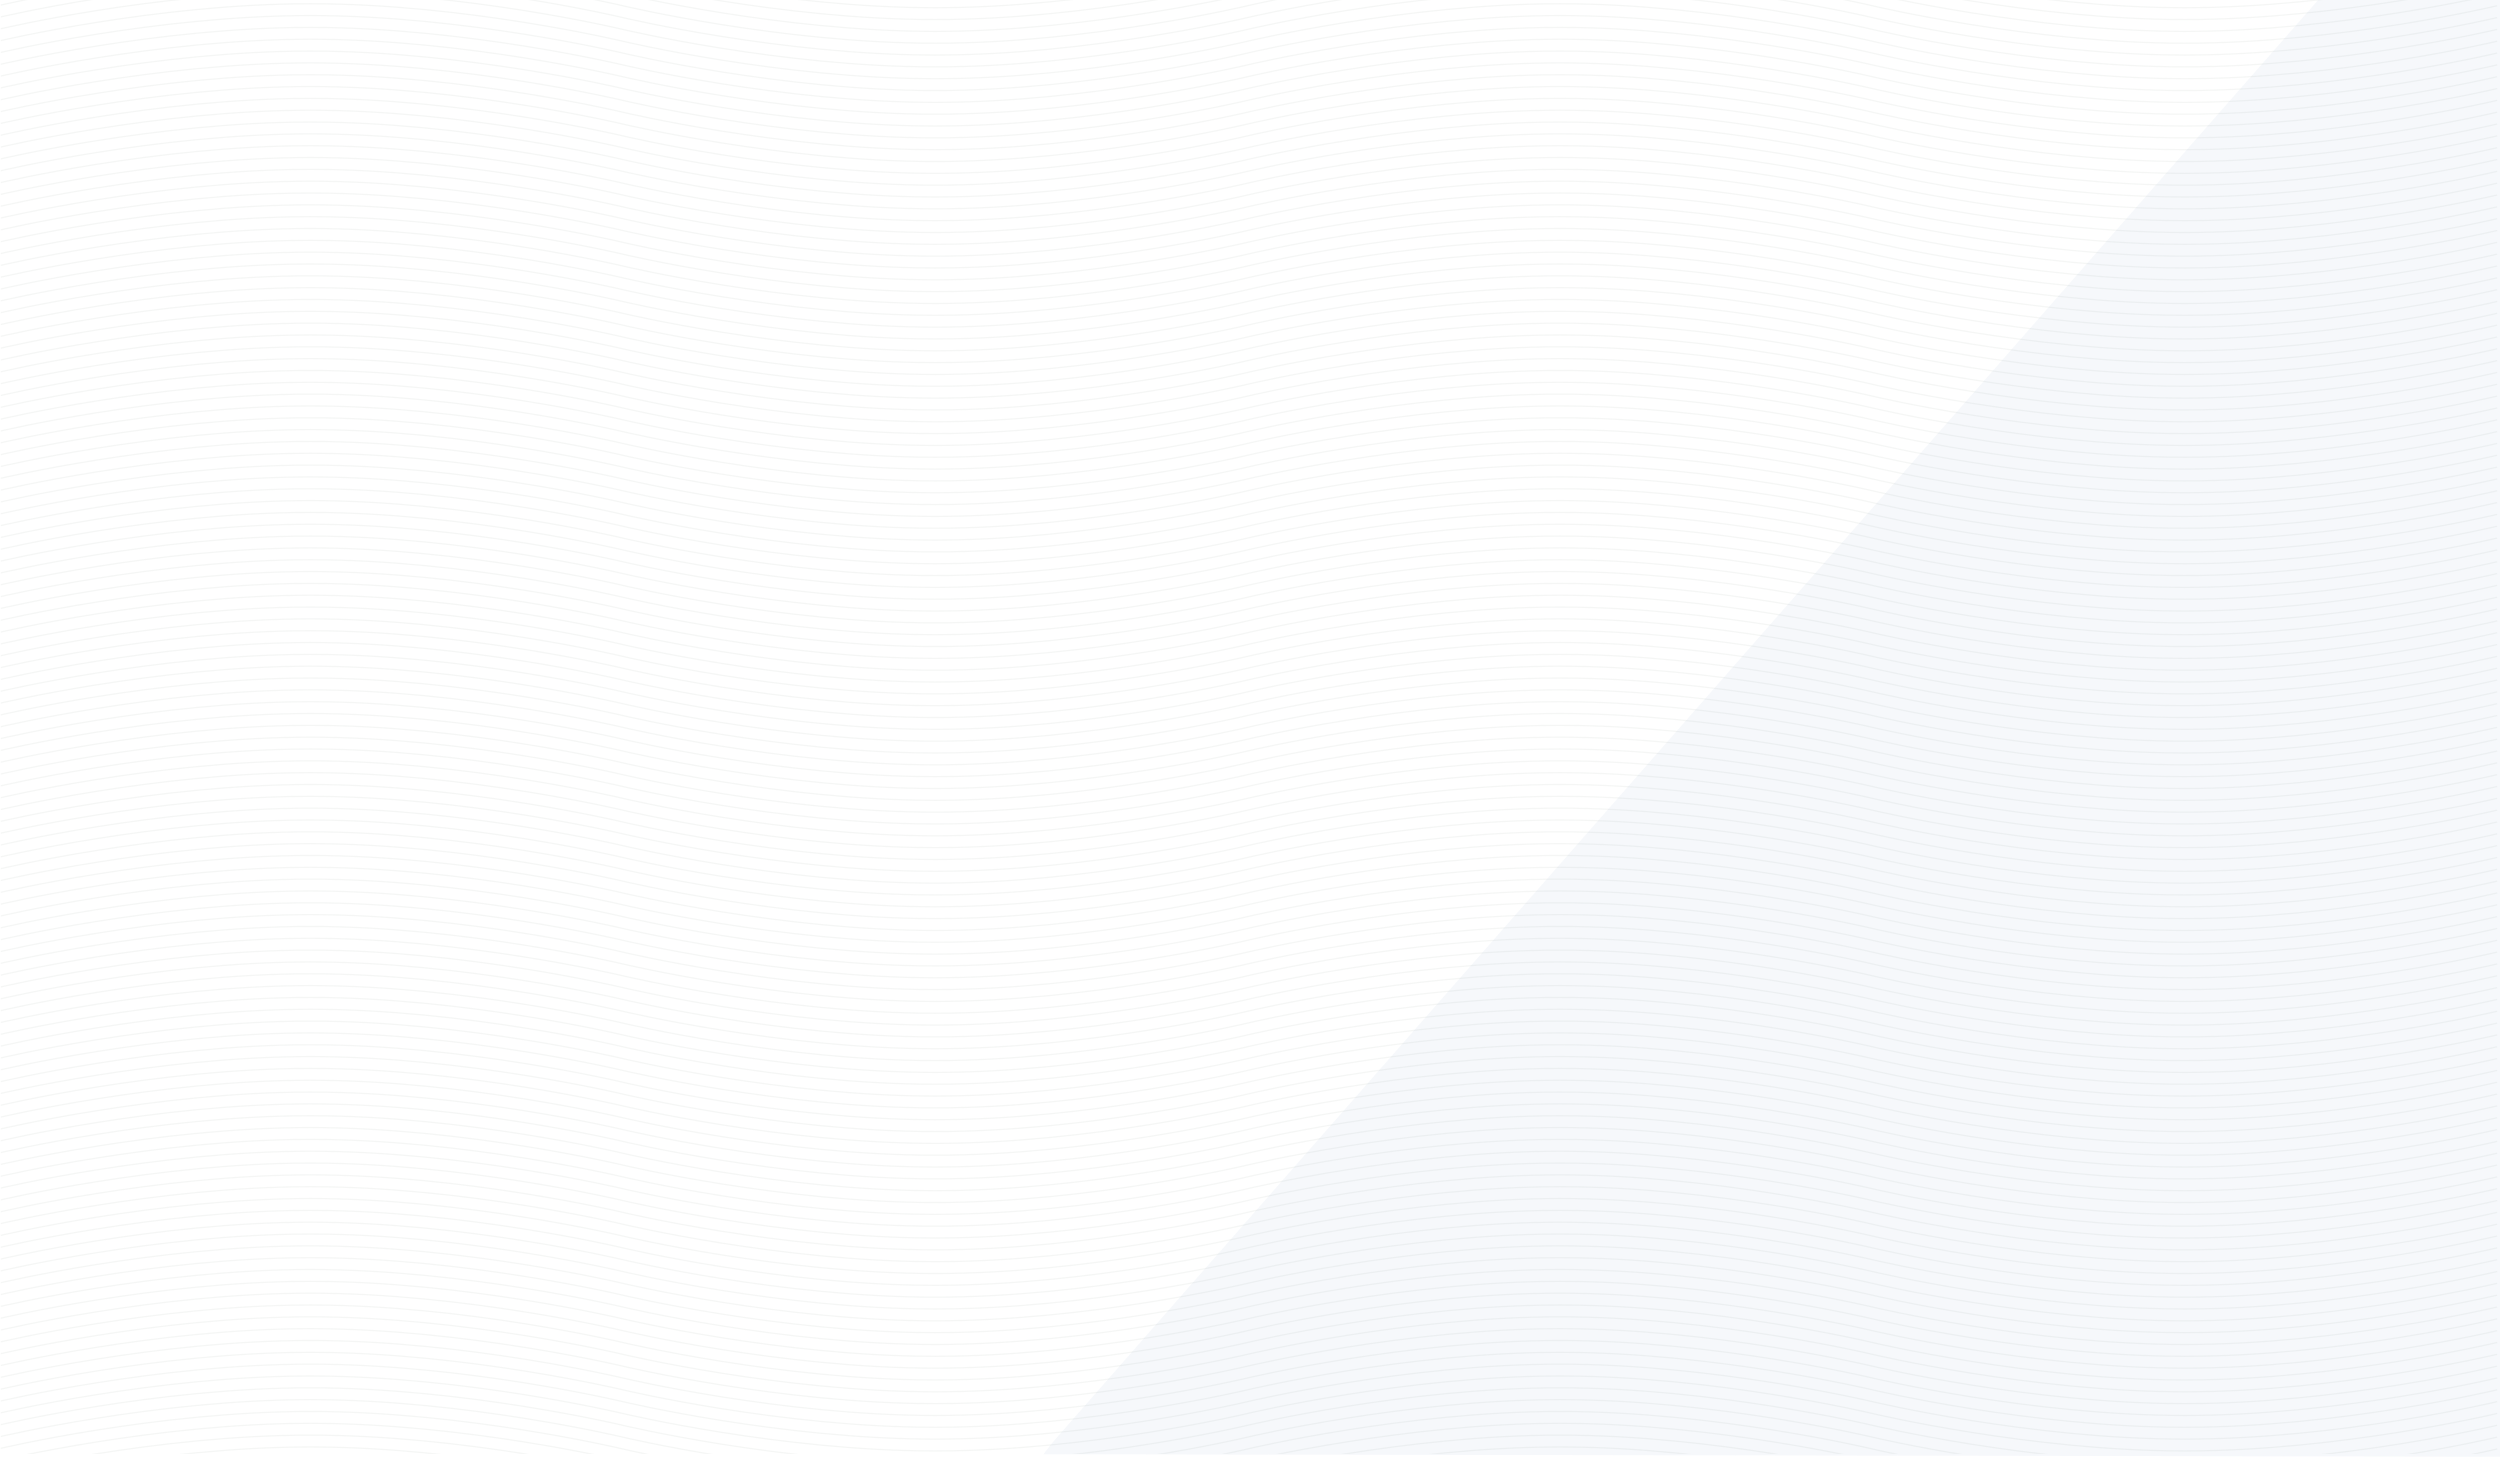 <svg xmlns="http://www.w3.org/2000/svg" xmlns:xlink="http://www.w3.org/1999/xlink" width="1920.65" height="1119.09" viewBox="0 0 1920.65 1119.09">
  <defs>
    <clipPath id="clip-path">
      <path id="Path_3841" data-name="Path 3841" d="M0,0H1920V1119.09L-.65,1115.937Z" transform="translate(0 4)" fill="rgba(255,255,255,0.3)"/>
    </clipPath>
    <clipPath id="clip-path-2">
      <rect id="Rectangle_1746" data-name="Rectangle 1746" width="1920" height="1117" transform="translate(48.387 -127.016)" fill="none"/>
    </clipPath>
  </defs>
  <g id="calendar-bg" transform="translate(-3997 -28)">
    <g id="Mask_Group_46" data-name="Mask Group 46" transform="translate(3997.65 24)" clip-path="url(#clip-path)">
      <path id="Path_3839" data-name="Path 3839" d="M17.109,1633.9l-362.372-288.062c-90.106-71.629-101.583-204.224-25.128-290.27L600.611-51.1,924.979-45.55V1457.765s-29.285,174.879-198.307,174.879S17.109,1633.9,17.109,1633.9Z" transform="translate(1183.196 51.099)" fill="#d5e0ed" opacity="0.2"/>
    </g>
    <g id="Group_1331" data-name="Group 1331" transform="translate(3949.263 155.016)" opacity="0.05">
      <g id="Group_1184" data-name="Group 1184" clip-path="url(#clip-path-2)">
        <g id="Group_1040" data-name="Group 1040">
          <path id="Path_3549" data-name="Path 3549" d="M1726.188-147.836c-118.686,0-238.916-28.526-240.116-28.814s-121.319-28.786-239.884-28.786-238.683,28.5-239.883,28.786-121.43,28.814-240.117,28.814S527.272-176.362,526.072-176.65s-121.319-28.786-239.884-28.786S47.505-176.938,46.305-176.65l-.233-.972c1.2-.289,121.43-28.814,240.116-28.814S525.1-177.911,526.3-177.622s121.319,28.786,239.883,28.786,238.684-28.5,239.884-28.786,121.43-28.814,240.116-28.814,238.916,28.525,240.117,28.814,121.319,28.786,239.883,28.786,238.684-28.5,239.884-28.786l.233.972C1965.1-176.362,1844.875-147.836,1726.188-147.836Z" fill="#28482d"/>
        </g>
        <g id="Group_1041" data-name="Group 1041">
          <path id="Path_3550" data-name="Path 3550" d="M1726.188-156.925c-118.686,0-238.916-28.525-240.116-28.813s-121.319-28.787-239.884-28.787-238.683,28.5-239.883,28.787-121.43,28.813-240.117,28.813S527.272-185.45,526.072-185.738s-121.319-28.787-239.884-28.787-238.683,28.5-239.883,28.787l-.233-.973c1.2-.288,121.43-28.814,240.116-28.814S525.1-187,526.3-186.711s121.319,28.786,239.883,28.786,238.684-28.5,239.884-28.786,121.43-28.814,240.116-28.814S1485.1-187,1486.305-186.711s121.319,28.786,239.883,28.786,238.684-28.5,239.884-28.786l.233.973C1965.1-185.45,1844.875-156.925,1726.188-156.925Z" fill="#28482d"/>
        </g>
        <g id="Group_1042" data-name="Group 1042">
          <path id="Path_3551" data-name="Path 3551" d="M1726.188-138.748c-118.686,0-238.916-28.525-240.116-28.814s-121.319-28.786-239.884-28.786-238.683,28.5-239.883,28.786-121.43,28.814-240.117,28.814-238.916-28.525-240.116-28.814-121.319-28.786-239.884-28.786S47.505-167.85,46.305-167.562l-.233-.972c1.2-.288,121.43-28.814,240.116-28.814S525.1-168.822,526.3-168.534s121.319,28.786,239.883,28.786,238.684-28.5,239.884-28.786,121.43-28.814,240.116-28.814,238.916,28.526,240.117,28.814,121.319,28.786,239.883,28.786,238.684-28.5,239.884-28.786l.233.972C1965.1-167.273,1844.875-138.748,1726.188-138.748Z" fill="#28482d"/>
        </g>
        <g id="Group_1043" data-name="Group 1043">
          <path id="Path_3552" data-name="Path 3552" d="M1726.188-166.013c-118.686,0-238.916-28.525-240.116-28.814s-121.319-28.786-239.884-28.786-238.683,28.5-239.883,28.786-121.43,28.814-240.117,28.814-238.916-28.525-240.116-28.814-121.319-28.786-239.884-28.786-238.683,28.5-239.883,28.786l-.233-.972c1.2-.288,121.43-28.814,240.116-28.814S525.1-196.087,526.3-195.8s121.319,28.786,239.883,28.786,238.684-28.5,239.884-28.786,121.43-28.814,240.116-28.814S1485.1-196.087,1486.305-195.8s121.319,28.786,239.883,28.786,238.684-28.5,239.884-28.786l.233.972C1965.1-194.538,1844.875-166.013,1726.188-166.013Z" fill="#28482d"/>
        </g>
        <g id="Group_1044" data-name="Group 1044">
          <path id="Path_3553" data-name="Path 3553" d="M1726.188-175.1c-118.686,0-238.916-28.526-240.116-28.814S1364.753-232.7,1246.188-232.7s-238.683,28.5-239.883,28.786S884.875-175.1,766.188-175.1s-238.916-28.526-240.116-28.814S404.753-232.7,286.188-232.7,47.505-204.2,46.305-203.915l-.233-.973c1.2-.288,121.43-28.813,240.116-28.813S525.1-205.176,526.3-204.888,647.624-176.1,766.188-176.1s238.684-28.5,239.884-28.787S1127.5-233.7,1246.188-233.7s238.916,28.525,240.117,28.813S1607.624-176.1,1726.188-176.1s238.684-28.5,239.884-28.787l.233.973C1965.1-203.627,1844.875-175.1,1726.188-175.1Z" fill="#28482d"/>
        </g>
        <g id="Group_1045" data-name="Group 1045">
          <path id="Path_3554" data-name="Path 3554" d="M1726.188-129.66c-118.686,0-238.916-28.526-240.116-28.814s-121.319-28.786-239.884-28.786-238.683,28.5-239.883,28.786S884.875-129.66,766.188-129.66s-238.916-28.526-240.116-28.814S404.753-187.26,286.188-187.26s-238.683,28.5-239.883,28.786l-.233-.972c1.2-.289,121.43-28.814,240.116-28.814S525.1-159.735,526.3-159.446,647.624-130.66,766.188-130.66s238.684-28.5,239.884-28.786,121.43-28.814,240.116-28.814,238.916,28.525,240.117,28.814,121.319,28.786,239.883,28.786,238.684-28.5,239.884-28.786l.233.972C1965.1-158.186,1844.875-129.66,1726.188-129.66Z" fill="#28482d"/>
        </g>
        <g id="Group_1046" data-name="Group 1046">
          <path id="Path_3555" data-name="Path 3555" d="M1726.188-93.307c-118.686,0-238.916-28.525-240.116-28.813s-121.319-28.787-239.884-28.787-238.683,28.5-239.883,28.787S884.875-93.307,766.188-93.307,527.272-121.832,526.072-122.12s-121.319-28.787-239.884-28.787S47.505-122.408,46.305-122.12l-.233-.973c1.2-.288,121.43-28.814,240.116-28.814S525.1-123.381,526.3-123.093,647.624-94.307,766.188-94.307s238.684-28.5,239.884-28.786,121.43-28.814,240.116-28.814,238.916,28.526,240.117,28.814,121.319,28.786,239.883,28.786,238.684-28.5,239.884-28.786l.233.973C1965.1-121.832,1844.875-93.307,1726.188-93.307Z" fill="#28482d"/>
        </g>
        <g id="Group_1047" data-name="Group 1047">
          <path id="Path_3556" data-name="Path 3556" d="M1726.188-102.395c-118.686,0-238.916-28.526-240.116-28.814s-121.319-28.786-239.884-28.786-238.683,28.5-239.883,28.786-121.43,28.814-240.117,28.814-238.916-28.526-240.116-28.814-121.319-28.786-239.884-28.786S47.505-131.5,46.305-131.209l-.233-.972c1.2-.289,121.43-28.814,240.116-28.814S525.1-132.47,526.3-132.181s121.319,28.786,239.883,28.786,238.684-28.5,239.884-28.786,121.43-28.814,240.116-28.814,238.916,28.525,240.117,28.814,121.319,28.786,239.883,28.786,238.684-28.5,239.884-28.786l.233.972C1965.1-130.921,1844.875-102.395,1726.188-102.395Z" fill="#28482d"/>
        </g>
        <g id="Group_1048" data-name="Group 1048">
          <path id="Path_3557" data-name="Path 3557" d="M1726.188-84.219c-118.686,0-238.916-28.525-240.116-28.813s-121.319-28.787-239.884-28.787-238.683,28.5-239.883,28.787S884.875-84.219,766.188-84.219s-238.916-28.525-240.116-28.813-121.319-28.787-239.884-28.787S47.505-113.32,46.305-113.032L46.072-114c1.2-.288,121.43-28.814,240.116-28.814S525.1-114.293,526.3-114,647.624-85.219,766.188-85.219s238.684-28.5,239.884-28.786,121.43-28.814,240.116-28.814S1485.1-114.293,1486.305-114s121.319,28.786,239.883,28.786,238.684-28.5,239.884-28.786l.233.973C1965.1-112.744,1844.875-84.219,1726.188-84.219Z" fill="#28482d"/>
        </g>
        <g id="Group_1049" data-name="Group 1049">
          <path id="Path_3558" data-name="Path 3558" d="M1726.188-111.484c-118.686,0-238.916-28.525-240.116-28.813s-121.319-28.786-239.884-28.786-238.683,28.5-239.883,28.786-121.43,28.813-240.117,28.813S527.272-140.009,526.072-140.3s-121.319-28.786-239.884-28.786S47.505-140.585,46.305-140.3l-.233-.973c1.2-.288,121.43-28.813,240.116-28.813S525.1-141.558,526.3-141.27s121.319,28.786,239.883,28.786,238.684-28.5,239.884-28.786,121.43-28.813,240.116-28.813,238.916,28.525,240.117,28.813,121.319,28.786,239.883,28.786,238.684-28.5,239.884-28.786l.233.973C1965.1-140.009,1844.875-111.484,1726.188-111.484Z" fill="#28482d"/>
        </g>
        <g id="Group_1050" data-name="Group 1050">
          <path id="Path_3559" data-name="Path 3559" d="M1726.188-120.572c-118.686,0-238.916-28.525-240.116-28.814s-121.319-28.786-239.884-28.786-238.683,28.5-239.883,28.786-121.43,28.814-240.117,28.814S527.272-149.1,526.072-149.386s-121.319-28.786-239.884-28.786-238.683,28.5-239.883,28.786l-.233-.972c1.2-.288,121.43-28.814,240.116-28.814S525.1-150.646,526.3-150.358s121.319,28.786,239.883,28.786,238.684-28.5,239.884-28.786,121.43-28.814,240.116-28.814,238.916,28.526,240.117,28.814,121.319,28.786,239.883,28.786,238.684-28.5,239.884-28.786l.233.972C1965.1-149.1,1844.875-120.572,1726.188-120.572Z" fill="#28482d"/>
        </g>
        <g id="Group_1051" data-name="Group 1051">
          <path id="Path_3560" data-name="Path 3560" d="M1726.188-75.13c-118.686,0-238.916-28.526-240.116-28.814s-121.319-28.786-239.884-28.786-238.683,28.5-239.883,28.786S884.875-75.13,766.188-75.13s-238.916-28.526-240.116-28.814S404.753-132.73,286.188-132.73s-238.683,28.5-239.883,28.786l-.233-.972c1.2-.289,121.43-28.814,240.116-28.814S525.1-105.205,526.3-104.916,647.624-76.13,766.188-76.13s238.684-28.5,239.884-28.786,121.43-28.814,240.116-28.814,238.916,28.525,240.117,28.814S1607.624-76.13,1726.188-76.13s238.684-28.5,239.884-28.786l.233.972C1965.1-103.656,1844.875-75.13,1726.188-75.13Z" fill="#28482d"/>
        </g>
        <g id="Group_1052" data-name="Group 1052">
          <path id="Path_3561" data-name="Path 3561" d="M1726.188-38.778c-118.686,0-238.916-28.525-240.116-28.813s-121.319-28.786-239.884-28.786-238.683,28.5-239.883,28.786S884.875-38.778,766.188-38.778,527.272-67.3,526.072-67.591,404.753-96.377,286.188-96.377,47.505-67.879,46.305-67.591l-.233-.973c1.2-.288,121.43-28.813,240.116-28.813S525.1-68.852,526.3-68.564,647.624-39.778,766.188-39.778s238.684-28.5,239.884-28.786,121.43-28.813,240.116-28.813S1485.1-68.852,1486.305-68.564s121.319,28.786,239.883,28.786,238.684-28.5,239.884-28.786l.233.973C1965.1-67.3,1844.875-38.778,1726.188-38.778Z" fill="#28482d"/>
        </g>
        <g id="Group_1053" data-name="Group 1053">
          <path id="Path_3562" data-name="Path 3562" d="M1726.188-47.866c-118.686,0-238.916-28.525-240.116-28.813s-121.319-28.786-239.884-28.786-238.683,28.5-239.883,28.786S884.875-47.866,766.188-47.866,527.272-76.391,526.072-76.679s-121.319-28.786-239.884-28.786S47.505-76.967,46.305-76.679l-.233-.973c1.2-.288,121.43-28.813,240.116-28.813S525.1-77.94,526.3-77.652,647.624-48.866,766.188-48.866s238.684-28.5,239.884-28.786,121.43-28.813,240.116-28.813S1485.1-77.94,1486.305-77.652s121.319,28.786,239.883,28.786,238.684-28.5,239.884-28.786l.233.973C1965.1-76.391,1844.875-47.866,1726.188-47.866Z" fill="#28482d"/>
        </g>
        <g id="Group_1054" data-name="Group 1054">
          <path id="Path_3563" data-name="Path 3563" d="M1726.188-29.689c-118.686,0-238.916-28.525-240.116-28.814s-121.319-28.786-239.884-28.786S1007.505-58.791,1006.3-58.5,884.875-29.689,766.188-29.689,527.272-58.214,526.072-58.5,404.753-87.289,286.188-87.289,47.505-58.791,46.305-58.5l-.233-.972c1.2-.288,121.43-28.814,240.116-28.814S525.1-59.763,526.3-59.475,647.624-30.689,766.188-30.689s238.684-28.5,239.884-28.786,121.43-28.814,240.116-28.814S1485.1-59.763,1486.305-59.475s121.319,28.786,239.883,28.786,238.684-28.5,239.884-28.786l.233.972C1965.1-58.214,1844.875-29.689,1726.188-29.689Z" fill="#28482d"/>
        </g>
        <g id="Group_1055" data-name="Group 1055">
          <path id="Path_3564" data-name="Path 3564" d="M1726.188-56.954c-118.686,0-238.916-28.526-240.116-28.814s-121.319-28.786-239.884-28.786-238.683,28.5-239.883,28.786S884.875-56.954,766.188-56.954,527.272-85.48,526.072-85.768s-121.319-28.786-239.884-28.786S47.505-86.056,46.305-85.768l-.233-.972c1.2-.289,121.43-28.814,240.116-28.814S525.1-87.029,526.3-86.74,647.624-57.954,766.188-57.954s238.684-28.5,239.884-28.786,121.43-28.814,240.116-28.814S1485.1-87.029,1486.305-86.74s121.319,28.786,239.883,28.786,238.684-28.5,239.884-28.786l.233.972C1965.1-85.48,1844.875-56.954,1726.188-56.954Z" fill="#28482d"/>
        </g>
        <g id="Group_1056" data-name="Group 1056">
          <path id="Path_3565" data-name="Path 3565" d="M1726.188-66.042c-118.686,0-238.916-28.526-240.116-28.814s-121.319-28.786-239.884-28.786-238.683,28.5-239.883,28.786S884.875-66.042,766.188-66.042,527.272-94.568,526.072-94.856s-121.319-28.786-239.884-28.786S47.505-95.144,46.305-94.856l-.233-.973c1.2-.288,121.43-28.813,240.116-28.813S525.1-96.117,526.3-95.829,647.624-67.042,766.188-67.042s238.684-28.5,239.884-28.787,121.43-28.813,240.116-28.813S1485.1-96.117,1486.305-95.829s121.319,28.787,239.883,28.787,238.684-28.5,239.884-28.787l.233.973C1965.1-94.568,1844.875-66.042,1726.188-66.042Z" fill="#28482d"/>
        </g>
        <g id="Group_1057" data-name="Group 1057">
          <path id="Path_3566" data-name="Path 3566" d="M1726.188-20.6c-118.686,0-238.916-28.525-240.116-28.813S1364.753-78.2,1246.188-78.2,1007.505-49.7,1006.3-49.414,884.875-20.6,766.188-20.6,527.272-49.126,526.072-49.414,404.753-78.2,286.188-78.2,47.505-49.7,46.305-49.414l-.233-.973C47.272-50.675,167.5-79.2,286.188-79.2S525.1-50.675,526.3-50.387,647.624-21.6,766.188-21.6s238.684-28.5,239.884-28.786S1127.5-79.2,1246.188-79.2,1485.1-50.675,1486.305-50.387,1607.624-21.6,1726.188-21.6s238.684-28.5,239.884-28.786l.233.973C1965.1-49.126,1844.875-20.6,1726.188-20.6Z" fill="#28482d"/>
        </g>
        <g id="Group_1058" data-name="Group 1058">
          <path id="Path_3567" data-name="Path 3567" d="M1726.188,15.752c-118.686,0-238.916-28.525-240.116-28.814s-121.319-28.786-239.884-28.786S1007.505-13.35,1006.3-13.062,884.875,15.752,766.188,15.752,527.272-12.773,526.072-13.062,404.753-41.848,286.188-41.848,47.505-13.35,46.305-13.062l-.233-.972c1.2-.288,121.43-28.814,240.116-28.814S525.1-14.322,526.3-14.034,647.624,14.752,766.188,14.752s238.684-28.5,239.884-28.786,121.43-28.814,240.116-28.814S1485.1-14.322,1486.305-14.034s121.319,28.786,239.883,28.786,238.684-28.5,239.884-28.786l.233.972C1965.1-12.773,1844.875,15.752,1726.188,15.752Z" fill="#28482d"/>
        </g>
        <g id="Group_1059" data-name="Group 1059">
          <path id="Path_3568" data-name="Path 3568" d="M1726.188,6.664c-118.686,0-238.916-28.526-240.116-28.814s-121.319-28.786-239.884-28.786S1007.505-22.438,1006.3-22.15,884.875,6.664,766.188,6.664,527.272-21.862,526.072-22.15,404.753-50.936,286.188-50.936,47.505-22.438,46.305-22.15l-.233-.973c1.2-.288,121.43-28.813,240.116-28.813S525.1-23.411,526.3-23.123,647.624,5.664,766.188,5.664s238.684-28.5,239.884-28.787,121.43-28.813,240.116-28.813S1485.1-23.411,1486.305-23.123,1607.624,5.664,1726.188,5.664s238.684-28.5,239.884-28.787l.233.973C1965.1-21.862,1844.875,6.664,1726.188,6.664Z" fill="#28482d"/>
        </g>
        <g id="Group_1060" data-name="Group 1060">
          <path id="Path_3569" data-name="Path 3569" d="M1726.188,24.84c-118.686,0-238.916-28.525-240.116-28.814S1364.753-32.76,1246.188-32.76,1007.505-4.262,1006.3-3.974,884.875,24.84,766.188,24.84,527.272-3.685,526.072-3.974,404.753-32.76,286.188-32.76,47.505-4.262,46.305-3.974l-.233-.972c1.2-.288,121.43-28.814,240.116-28.814S525.1-5.234,526.3-4.946,647.624,23.84,766.188,23.84s238.684-28.5,239.884-28.786S1127.5-33.76,1246.188-33.76,1485.1-5.234,1486.305-4.946,1607.624,23.84,1726.188,23.84s238.684-28.5,239.884-28.786l.233.972C1965.1-3.685,1844.875,24.84,1726.188,24.84Z" fill="#28482d"/>
        </g>
        <g id="Group_1061" data-name="Group 1061">
          <path id="Path_3570" data-name="Path 3570" d="M1726.188-2.424c-118.686,0-238.916-28.526-240.116-28.814s-121.319-28.786-239.884-28.786-238.683,28.5-239.883,28.786S884.875-2.424,766.188-2.424,527.272-30.95,526.072-31.238,404.753-60.024,286.188-60.024,47.505-31.526,46.305-31.238l-.233-.973c1.2-.288,121.43-28.813,240.116-28.813S525.1-32.5,526.3-32.211,647.624-3.424,766.188-3.424s238.684-28.5,239.884-28.787,121.43-28.813,240.116-28.813S1485.1-32.5,1486.305-32.211,1607.624-3.424,1726.188-3.424s238.684-28.5,239.884-28.787l.233.973C1965.1-30.95,1844.875-2.424,1726.188-2.424Z" fill="#28482d"/>
        </g>
        <g id="Group_1062" data-name="Group 1062">
          <path id="Path_3571" data-name="Path 3571" d="M1726.188-11.513c-118.686,0-238.916-28.525-240.116-28.814s-121.319-28.786-239.884-28.786-238.683,28.5-239.883,28.786S884.875-11.513,766.188-11.513,527.272-40.038,526.072-40.327,404.753-69.113,286.188-69.113,47.505-40.615,46.305-40.327l-.233-.972c1.2-.288,121.43-28.814,240.116-28.814S525.1-41.587,526.3-41.3,647.624-12.513,766.188-12.513s238.684-28.5,239.884-28.786,121.43-28.814,240.116-28.814S1485.1-41.587,1486.305-41.3s121.319,28.786,239.883,28.786,238.684-28.5,239.884-28.786l.233.972C1965.1-40.038,1844.875-11.513,1726.188-11.513Z" fill="#28482d"/>
        </g>
        <g id="Group_1063" data-name="Group 1063">
          <path id="Path_3572" data-name="Path 3572" d="M1726.188,33.929c-118.686,0-238.916-28.526-240.116-28.814s-121.319-28.787-239.884-28.787S1007.505,4.827,1006.3,5.115,884.875,33.929,766.188,33.929,527.272,5.4,526.072,5.115,404.753-23.672,286.188-23.672,47.505,4.827,46.305,5.115l-.233-.973c1.2-.288,121.43-28.814,240.116-28.814S525.1,3.854,526.3,4.142,647.624,32.929,766.188,32.929s238.684-28.5,239.884-28.787,121.43-28.814,240.116-28.814S1485.1,3.854,1486.305,4.142s121.319,28.787,239.883,28.787,238.684-28.5,239.884-28.787l.233.973C1965.1,5.4,1844.875,33.929,1726.188,33.929Z" fill="#28482d"/>
        </g>
        <g id="Group_1064" data-name="Group 1064">
          <path id="Path_3573" data-name="Path 3573" d="M1726.188,70.281c-118.686,0-238.916-28.525-240.116-28.813s-121.319-28.786-239.884-28.786S1007.505,41.18,1006.3,41.468,884.875,70.281,766.188,70.281,527.272,41.756,526.072,41.468,404.753,12.682,286.188,12.682,47.505,41.18,46.305,41.468l-.233-.973c1.2-.288,121.43-28.813,240.116-28.813S525.1,40.207,526.3,40.495,647.624,69.281,766.188,69.281s238.684-28.5,239.884-28.786,121.43-28.813,240.116-28.813S1485.1,40.207,1486.305,40.495s121.319,28.786,239.883,28.786,238.684-28.5,239.884-28.786l.233.973C1965.1,41.756,1844.875,70.281,1726.188,70.281Z" fill="#28482d"/>
        </g>
        <g id="Group_1065" data-name="Group 1065">
          <path id="Path_3574" data-name="Path 3574" d="M1726.188,61.193c-118.686,0-238.916-28.525-240.116-28.813S1364.753,3.594,1246.188,3.594,1007.505,32.092,1006.3,32.38,884.875,61.193,766.188,61.193,527.272,32.668,526.072,32.38,404.753,3.594,286.188,3.594,47.505,32.092,46.305,32.38l-.233-.973c1.2-.288,121.43-28.813,240.116-28.813S525.1,31.119,526.3,31.407,647.624,60.193,766.188,60.193s238.684-28.5,239.884-28.786S1127.5,2.594,1246.188,2.594,1485.1,31.119,1486.305,31.407s121.319,28.786,239.883,28.786,238.684-28.5,239.884-28.786l.233.973C1965.1,32.668,1844.875,61.193,1726.188,61.193Z" fill="#28482d"/>
        </g>
        <g id="Group_1066" data-name="Group 1066">
          <path id="Path_3575" data-name="Path 3575" d="M1726.188,79.37c-118.686,0-238.916-28.526-240.116-28.814S1364.753,21.77,1246.188,21.77s-238.683,28.5-239.883,28.786S884.875,79.37,766.188,79.37,527.272,50.844,526.072,50.556,404.753,21.77,286.188,21.77,47.505,50.268,46.305,50.556l-.233-.972c1.2-.289,121.43-28.814,240.116-28.814S525.1,49.295,526.3,49.584,647.624,78.37,766.188,78.37s238.684-28.5,239.884-28.786S1127.5,20.77,1246.188,20.77,1485.1,49.295,1486.305,49.584,1607.624,78.37,1726.188,78.37s238.684-28.5,239.884-28.786l.233.972C1965.1,50.844,1844.875,79.37,1726.188,79.37Z" fill="#28482d"/>
        </g>
        <g id="Group_1067" data-name="Group 1067">
          <path id="Path_3576" data-name="Path 3576" d="M1726.188,52.1c-118.686,0-238.916-28.525-240.116-28.814S1364.753-5.495,1246.188-5.495,1007.505,23,1006.3,23.291,884.875,52.1,766.188,52.1,527.272,23.58,526.072,23.291,404.753-5.495,286.188-5.495,47.505,23,46.305,23.291l-.233-.972c1.2-.288,121.43-28.814,240.116-28.814S525.1,22.031,526.3,22.319,647.624,51.1,766.188,51.1s238.684-28.5,239.884-28.786S1127.5-6.495,1246.188-6.495,1485.1,22.031,1486.305,22.319,1607.624,51.1,1726.188,51.1s238.684-28.5,239.884-28.786l.233.972C1965.1,23.58,1844.875,52.1,1726.188,52.1Z" fill="#28482d"/>
        </g>
        <g id="Group_1068" data-name="Group 1068">
          <path id="Path_3577" data-name="Path 3577" d="M1726.188,43.017c-118.686,0-238.916-28.526-240.116-28.814s-121.319-28.786-239.884-28.786S1007.505,13.915,1006.3,14.2,884.875,43.017,766.188,43.017,527.272,14.491,526.072,14.2,404.753-14.583,286.188-14.583,47.505,13.915,46.305,14.2l-.233-.972c1.2-.289,121.43-28.814,240.116-28.814S525.1,12.942,526.3,13.231,647.624,42.017,766.188,42.017s238.684-28.5,239.884-28.786,121.43-28.814,240.116-28.814S1485.1,12.942,1486.305,13.231s121.319,28.786,239.883,28.786,238.684-28.5,239.884-28.786l.233.972C1965.1,14.491,1844.875,43.017,1726.188,43.017Z" fill="#28482d"/>
        </g>
        <g id="Group_1069" data-name="Group 1069">
          <path id="Path_3578" data-name="Path 3578" d="M1726.188,88.458c-118.686,0-238.916-28.525-240.116-28.814s-121.319-28.786-239.884-28.786-238.683,28.5-239.883,28.786S884.875,88.458,766.188,88.458,527.272,59.933,526.072,59.644,404.753,30.858,286.188,30.858,47.505,59.356,46.305,59.644l-.233-.972c1.2-.288,121.43-28.814,240.116-28.814S525.1,58.384,526.3,58.672,647.624,87.458,766.188,87.458s238.684-28.5,239.884-28.786,121.43-28.814,240.116-28.814S1485.1,58.384,1486.305,58.672s121.319,28.786,239.883,28.786,238.684-28.5,239.884-28.786l.233.972C1965.1,59.933,1844.875,88.458,1726.188,88.458Z" fill="#28482d"/>
        </g>
        <g id="Group_1070" data-name="Group 1070">
          <path id="Path_3579" data-name="Path 3579" d="M1726.188,124.811c-118.686,0-238.916-28.525-240.116-28.813s-121.319-28.787-239.884-28.787S1007.505,95.71,1006.3,96s-121.43,28.813-240.117,28.813S527.272,96.286,526.072,96,404.753,67.211,286.188,67.211,47.505,95.71,46.305,96l-.233-.973c1.2-.288,121.43-28.814,240.116-28.814S525.1,94.737,526.3,95.025s121.319,28.786,239.883,28.786,238.684-28.5,239.884-28.786,121.43-28.814,240.116-28.814S1485.1,94.737,1486.305,95.025s121.319,28.786,239.883,28.786,238.684-28.5,239.884-28.786l.233.973C1965.1,96.286,1844.875,124.811,1726.188,124.811Z" fill="#28482d"/>
        </g>
        <g id="Group_1071" data-name="Group 1071">
          <path id="Path_3580" data-name="Path 3580" d="M1726.188,115.723c-118.686,0-238.916-28.526-240.116-28.814s-121.319-28.786-239.884-28.786-238.683,28.5-239.883,28.786-121.43,28.814-240.117,28.814S527.272,87.2,526.072,86.909,404.753,58.123,286.188,58.123,47.505,86.621,46.305,86.909l-.233-.972c1.2-.289,121.43-28.814,240.116-28.814S525.1,85.648,526.3,85.937s121.319,28.786,239.883,28.786,238.684-28.5,239.884-28.786,121.43-28.814,240.116-28.814S1485.1,85.648,1486.305,85.937s121.319,28.786,239.883,28.786,238.684-28.5,239.884-28.786l.233.972C1965.1,87.2,1844.875,115.723,1726.188,115.723Z" fill="#28482d"/>
        </g>
        <g id="Group_1072" data-name="Group 1072">
          <path id="Path_3581" data-name="Path 3581" d="M1726.188,133.9c-118.686,0-238.916-28.526-240.116-28.814S1364.753,76.3,1246.188,76.3s-238.683,28.5-239.883,28.787S884.875,133.9,766.188,133.9s-238.916-28.526-240.116-28.814S404.753,76.3,286.188,76.3,47.505,104.8,46.305,105.086l-.233-.972c1.2-.289,121.43-28.815,240.116-28.815S525.1,103.825,526.3,104.114,647.624,132.9,766.188,132.9s238.684-28.5,239.884-28.786S1127.5,75.3,1246.188,75.3s238.916,28.526,240.117,28.815S1607.624,132.9,1726.188,132.9s238.684-28.5,239.884-28.786l.233.972C1965.1,105.374,1844.875,133.9,1726.188,133.9Z" fill="#28482d"/>
        </g>
        <g id="Group_1073" data-name="Group 1073">
          <path id="Path_3582" data-name="Path 3582" d="M1726.188,106.634c-118.686,0-238.916-28.525-240.116-28.813s-121.319-28.786-239.884-28.786-238.683,28.5-239.883,28.786-121.43,28.813-240.117,28.813S527.272,78.109,526.072,77.821,404.753,49.035,286.188,49.035,47.505,77.533,46.305,77.821l-.233-.973c1.2-.288,121.43-28.813,240.116-28.813S525.1,76.56,526.3,76.848s121.319,28.786,239.883,28.786,238.684-28.5,239.884-28.786,121.43-28.813,240.116-28.813S1485.1,76.56,1486.305,76.848s121.319,28.786,239.883,28.786,238.684-28.5,239.884-28.786l.233.973C1965.1,78.109,1844.875,106.634,1726.188,106.634Z" fill="#28482d"/>
        </g>
        <g id="Group_1074" data-name="Group 1074">
          <path id="Path_3583" data-name="Path 3583" d="M1726.188,97.546c-118.686,0-238.916-28.525-240.116-28.813s-121.319-28.786-239.884-28.786-238.683,28.5-239.883,28.786S884.875,97.546,766.188,97.546,527.272,69.021,526.072,68.733,404.753,39.947,286.188,39.947,47.505,68.445,46.305,68.733l-.233-.973c1.2-.288,121.43-28.813,240.116-28.813S525.1,67.472,526.3,67.76,647.624,96.546,766.188,96.546s238.684-28.5,239.884-28.786,121.43-28.813,240.116-28.813S1485.1,67.472,1486.305,67.76s121.319,28.786,239.883,28.786,238.684-28.5,239.884-28.786l.233.973C1965.1,69.021,1844.875,97.546,1726.188,97.546Z" fill="#28482d"/>
        </g>
        <g id="Group_1075" data-name="Group 1075">
          <path id="Path_3584" data-name="Path 3584" d="M1726.188,142.988c-118.686,0-238.916-28.525-240.116-28.814s-121.319-28.787-239.884-28.787-238.683,28.5-239.883,28.787-121.43,28.814-240.117,28.814-238.916-28.525-240.116-28.814S404.753,85.387,286.188,85.387s-238.683,28.5-239.883,28.787l-.233-.972c1.2-.288,121.43-28.815,240.116-28.815S525.1,112.914,526.3,113.2s121.319,28.786,239.883,28.786,238.684-28.5,239.884-28.786,121.43-28.815,240.116-28.815S1485.1,112.914,1486.305,113.2s121.319,28.786,239.883,28.786,238.684-28.5,239.884-28.786l.233.972C1965.1,114.463,1844.875,142.988,1726.188,142.988Z" fill="#28482d"/>
        </g>
        <g id="Group_1076" data-name="Group 1076">
          <path id="Path_3585" data-name="Path 3585" d="M1726.188,179.34c-118.686,0-238.916-28.525-240.116-28.813s-121.319-28.786-239.884-28.786-238.683,28.5-239.883,28.786S884.875,179.34,766.188,179.34s-238.916-28.525-240.116-28.813-121.319-28.786-239.884-28.786-238.683,28.5-239.883,28.786l-.233-.973c1.2-.288,121.43-28.813,240.116-28.813S525.1,149.266,526.3,149.554,647.624,178.34,766.188,178.34s238.684-28.5,239.884-28.786,121.43-28.813,240.116-28.813,238.916,28.525,240.117,28.813,121.319,28.786,239.883,28.786,238.684-28.5,239.884-28.786l.233.973C1965.1,150.815,1844.875,179.34,1726.188,179.34Z" fill="#28482d"/>
        </g>
        <g id="Group_1077" data-name="Group 1077">
          <path id="Path_3586" data-name="Path 3586" d="M1726.188,170.252c-118.686,0-238.916-28.525-240.116-28.813s-121.319-28.786-239.884-28.786-238.683,28.5-239.883,28.786-121.43,28.813-240.117,28.813-238.916-28.525-240.116-28.813-121.319-28.786-239.884-28.786-238.683,28.5-239.883,28.786l-.233-.973c1.2-.288,121.43-28.813,240.116-28.813S525.1,140.178,526.3,140.466s121.319,28.786,239.883,28.786,238.684-28.5,239.884-28.786,121.43-28.813,240.116-28.813,238.916,28.525,240.117,28.813,121.319,28.786,239.883,28.786,238.684-28.5,239.884-28.786l.233.973C1965.1,141.727,1844.875,170.252,1726.188,170.252Z" fill="#28482d"/>
        </g>
        <g id="Group_1078" data-name="Group 1078">
          <path id="Path_3587" data-name="Path 3587" d="M1726.188,188.429c-118.686,0-238.916-28.526-240.116-28.814s-121.319-28.786-239.884-28.786-238.683,28.5-239.883,28.786-121.43,28.814-240.117,28.814S527.272,159.9,526.072,159.615s-121.319-28.786-239.884-28.786-238.683,28.5-239.883,28.786l-.233-.972c1.2-.289,121.43-28.814,240.116-28.814S525.1,158.354,526.3,158.643s121.319,28.786,239.883,28.786,238.684-28.5,239.884-28.786,121.43-28.814,240.116-28.814,238.916,28.525,240.117,28.814,121.319,28.786,239.883,28.786,238.684-28.5,239.884-28.786l.233.972C1965.1,159.9,1844.875,188.429,1726.188,188.429Z" fill="#28482d"/>
        </g>
        <g id="Group_1079" data-name="Group 1079">
          <path id="Path_3588" data-name="Path 3588" d="M1726.188,161.164c-118.686,0-238.916-28.526-240.116-28.814s-121.319-28.786-239.884-28.786-238.683,28.5-239.883,28.786-121.43,28.814-240.117,28.814S527.272,132.638,526.072,132.35s-121.319-28.786-239.884-28.786S47.505,132.062,46.305,132.35l-.233-.973c1.2-.288,121.43-28.813,240.116-28.813S525.1,131.089,526.3,131.377s121.319,28.787,239.883,28.787,238.684-28.5,239.884-28.787,121.43-28.813,240.116-28.813,238.916,28.525,240.117,28.813,121.319,28.787,239.883,28.787,238.684-28.5,239.884-28.787l.233.973C1965.1,132.638,1844.875,161.164,1726.188,161.164Z" fill="#28482d"/>
        </g>
        <g id="Group_1080" data-name="Group 1080">
          <path id="Path_3589" data-name="Path 3589" d="M1726.188,152.076c-118.686,0-238.916-28.526-240.116-28.814s-121.319-28.786-239.884-28.786-238.683,28.5-239.883,28.786-121.43,28.814-240.117,28.814S527.272,123.55,526.072,123.262,404.753,94.476,286.188,94.476s-238.683,28.5-239.883,28.786l-.233-.973c1.2-.288,121.43-28.813,240.116-28.813S525.1,122,526.3,122.289s121.319,28.787,239.883,28.787,238.684-28.5,239.884-28.787,121.43-28.813,240.116-28.813S1485.1,122,1486.305,122.289s121.319,28.787,239.883,28.787,238.684-28.5,239.884-28.787l.233.973C1965.1,123.55,1844.875,152.076,1726.188,152.076Z" fill="#28482d"/>
        </g>
        <g id="Group_1081" data-name="Group 1081">
          <path id="Path_3590" data-name="Path 3590" d="M1726.188,197.517c-118.686,0-238.916-28.525-240.116-28.814s-121.319-28.786-239.884-28.786-238.683,28.5-239.883,28.786-121.43,28.814-240.117,28.814S527.272,168.992,526.072,168.7s-121.319-28.786-239.884-28.786S47.505,168.415,46.305,168.7l-.233-.972c1.2-.288,121.43-28.814,240.116-28.814S525.1,167.443,526.3,167.731s121.319,28.786,239.883,28.786,238.684-28.5,239.884-28.786,121.43-28.814,240.116-28.814,238.916,28.526,240.117,28.814,121.319,28.786,239.883,28.786,238.684-28.5,239.884-28.786l.233.972C1965.1,168.992,1844.875,197.517,1726.188,197.517Z" fill="#28482d"/>
        </g>
        <g id="Group_1082" data-name="Group 1082">
          <path id="Path_3591" data-name="Path 3591" d="M1726.188,233.87c-118.686,0-238.916-28.525-240.116-28.814s-121.319-28.786-239.884-28.786-238.683,28.5-239.883,28.786S884.875,233.87,766.188,233.87s-238.916-28.525-240.116-28.814S404.753,176.27,286.188,176.27s-238.683,28.5-239.883,28.786l-.233-.972c1.2-.288,121.43-28.814,240.116-28.814S525.1,203.8,526.3,204.084,647.624,232.87,766.188,232.87s238.684-28.5,239.884-28.786,121.43-28.814,240.116-28.814S1485.1,203.8,1486.305,204.084s121.319,28.786,239.883,28.786,238.684-28.5,239.884-28.786l.233.972C1965.1,205.345,1844.875,233.87,1726.188,233.87Z" fill="#28482d"/>
        </g>
        <g id="Group_1083" data-name="Group 1083">
          <path id="Path_3592" data-name="Path 3592" d="M1726.188,224.782c-118.686,0-238.916-28.526-240.116-28.814s-121.319-28.786-239.884-28.786-238.683,28.5-239.883,28.786-121.43,28.814-240.117,28.814-238.916-28.526-240.116-28.814-121.319-28.786-239.884-28.786S47.505,195.68,46.305,195.968L46.072,195c1.2-.289,121.43-28.814,240.116-28.814S525.1,194.707,526.3,195s121.319,28.786,239.883,28.786,238.684-28.5,239.884-28.786,121.43-28.814,240.116-28.814S1485.1,194.707,1486.305,195s121.319,28.786,239.883,28.786,238.684-28.5,239.884-28.786l.233.972C1965.1,196.256,1844.875,224.782,1726.188,224.782Z" fill="#28482d"/>
        </g>
        <g id="Group_1084" data-name="Group 1084">
          <path id="Path_3593" data-name="Path 3593" d="M1726.188,242.958c-118.686,0-238.916-28.525-240.116-28.813s-121.319-28.786-239.884-28.786-238.683,28.5-239.883,28.786-121.43,28.813-240.117,28.813-238.916-28.525-240.116-28.813-121.319-28.786-239.884-28.786-238.683,28.5-239.883,28.786l-.233-.973c1.2-.288,121.43-28.813,240.116-28.813S525.1,212.884,526.3,213.172s121.319,28.786,239.883,28.786,238.684-28.5,239.884-28.786,121.43-28.813,240.116-28.813,238.916,28.525,240.117,28.813,121.319,28.786,239.883,28.786,238.684-28.5,239.884-28.786l.233.973C1965.1,214.433,1844.875,242.958,1726.188,242.958Z" fill="#28482d"/>
        </g>
        <g id="Group_1085" data-name="Group 1085">
          <path id="Path_3594" data-name="Path 3594" d="M1726.188,215.693c-118.686,0-238.916-28.525-240.116-28.813s-121.319-28.786-239.884-28.786-238.683,28.5-239.883,28.786-121.43,28.813-240.117,28.813S527.272,187.168,526.072,186.88s-121.319-28.786-239.884-28.786S47.505,186.592,46.305,186.88l-.233-.973c1.2-.288,121.43-28.813,240.116-28.813S525.1,185.619,526.3,185.907s121.319,28.786,239.883,28.786,238.684-28.5,239.884-28.786,121.43-28.813,240.116-28.813,238.916,28.525,240.117,28.813,121.319,28.786,239.883,28.786,238.684-28.5,239.884-28.786l.233.973C1965.1,187.168,1844.875,215.693,1726.188,215.693Z" fill="#28482d"/>
        </g>
        <g id="Group_1086" data-name="Group 1086">
          <path id="Path_3595" data-name="Path 3595" d="M1726.188,206.6c-118.686,0-238.916-28.525-240.116-28.813s-121.319-28.786-239.884-28.786-238.683,28.5-239.883,28.786S884.875,206.6,766.188,206.6,527.272,178.08,526.072,177.792s-121.319-28.786-239.884-28.786S47.505,177.5,46.305,177.792l-.233-.973c1.2-.288,121.43-28.813,240.116-28.813S525.1,176.531,526.3,176.819,647.624,205.6,766.188,205.6s238.684-28.5,239.884-28.786,121.43-28.813,240.116-28.813,238.916,28.525,240.117,28.813S1607.624,205.6,1726.188,205.6s238.684-28.5,239.884-28.786l.233.973C1965.1,178.08,1844.875,206.6,1726.188,206.6Z" fill="#28482d"/>
        </g>
        <g id="Group_1087" data-name="Group 1087">
          <path id="Path_3596" data-name="Path 3596" d="M1726.188,252.047c-118.686,0-238.916-28.525-240.116-28.814s-121.319-28.787-239.884-28.787-238.683,28.5-239.883,28.787-121.43,28.814-240.117,28.814-238.916-28.525-240.116-28.814-121.319-28.787-239.884-28.787-238.683,28.5-239.883,28.787l-.233-.972c1.2-.288,121.43-28.815,240.116-28.815S525.1,221.973,526.3,222.261s121.319,28.786,239.883,28.786,238.684-28.5,239.884-28.786,121.43-28.815,240.116-28.815,238.916,28.527,240.117,28.815,121.319,28.786,239.883,28.786,238.684-28.5,239.884-28.786l.233.972C1965.1,223.522,1844.875,252.047,1726.188,252.047Z" fill="#28482d"/>
        </g>
        <g id="Group_1088" data-name="Group 1088">
          <path id="Path_3597" data-name="Path 3597" d="M1726.188,288.4c-118.686,0-238.916-28.526-240.116-28.814S1364.753,230.8,1246.188,230.8s-238.683,28.5-239.883,28.786S884.875,288.4,766.188,288.4s-238.916-28.526-240.116-28.814S404.753,230.8,286.188,230.8,47.505,259.3,46.305,259.586l-.233-.972c1.2-.289,121.43-28.814,240.116-28.814S525.1,258.325,526.3,258.614,647.624,287.4,766.188,287.4s238.684-28.5,239.884-28.786S1127.5,229.8,1246.188,229.8s238.916,28.525,240.117,28.814S1607.624,287.4,1726.188,287.4s238.684-28.5,239.884-28.786l.233.972C1965.1,259.874,1844.875,288.4,1726.188,288.4Z" fill="#28482d"/>
        </g>
        <g id="Group_1089" data-name="Group 1089">
          <path id="Path_3598" data-name="Path 3598" d="M1726.188,279.311c-118.686,0-238.916-28.525-240.116-28.813s-121.319-28.787-239.884-28.787S1007.505,250.21,1006.3,250.5s-121.43,28.813-240.117,28.813S527.272,250.786,526.072,250.5s-121.319-28.787-239.884-28.787S47.505,250.21,46.305,250.5l-.233-.973c1.2-.288,121.43-28.814,240.116-28.814S525.1,249.237,526.3,249.525s121.319,28.786,239.883,28.786,238.684-28.5,239.884-28.786,121.43-28.814,240.116-28.814,238.916,28.526,240.117,28.814,121.319,28.786,239.883,28.786,238.684-28.5,239.884-28.786l.233.973C1965.1,250.786,1844.875,279.311,1726.188,279.311Z" fill="#28482d"/>
        </g>
        <g id="Group_1090" data-name="Group 1090">
          <path id="Path_3599" data-name="Path 3599" d="M1726.188,297.488c-118.686,0-238.916-28.525-240.116-28.814s-121.319-28.786-239.884-28.786-238.683,28.5-239.883,28.786-121.43,28.814-240.117,28.814-238.916-28.525-240.116-28.814-121.319-28.786-239.884-28.786-238.683,28.5-239.883,28.786l-.233-.972c1.2-.288,121.43-28.814,240.116-28.814S525.1,267.414,526.3,267.7s121.319,28.786,239.883,28.786,238.684-28.5,239.884-28.786,121.43-28.814,240.116-28.814S1485.1,267.414,1486.305,267.7s121.319,28.786,239.883,28.786,238.684-28.5,239.884-28.786l.233.972C1965.1,268.963,1844.875,297.488,1726.188,297.488Z" fill="#28482d"/>
        </g>
        <g id="Group_1091" data-name="Group 1091">
          <path id="Path_3600" data-name="Path 3600" d="M1726.188,270.223c-118.686,0-238.916-28.525-240.116-28.814s-121.319-28.786-239.884-28.786-238.683,28.5-239.883,28.786-121.43,28.814-240.117,28.814S527.272,241.7,526.072,241.409s-121.319-28.786-239.884-28.786-238.683,28.5-239.883,28.786l-.233-.972c1.2-.288,121.43-28.814,240.116-28.814S525.1,240.149,526.3,240.437s121.319,28.786,239.883,28.786,238.684-28.5,239.884-28.786,121.43-28.814,240.116-28.814,238.916,28.526,240.117,28.814,121.319,28.786,239.883,28.786,238.684-28.5,239.884-28.786l.233.972C1965.1,241.7,1844.875,270.223,1726.188,270.223Z" fill="#28482d"/>
        </g>
        <g id="Group_1092" data-name="Group 1092">
          <path id="Path_3601" data-name="Path 3601" d="M1726.188,261.135c-118.686,0-238.916-28.526-240.116-28.814s-121.319-28.786-239.884-28.786-238.683,28.5-239.883,28.786-121.43,28.814-240.117,28.814-238.916-28.526-240.116-28.814-121.319-28.786-239.884-28.786-238.683,28.5-239.883,28.786l-.233-.973c1.2-.288,121.43-28.813,240.116-28.813S525.1,231.06,526.3,231.348s121.319,28.787,239.883,28.787,238.684-28.5,239.884-28.787,121.43-28.813,240.116-28.813,238.916,28.525,240.117,28.813,121.319,28.787,239.883,28.787,238.684-28.5,239.884-28.787l.233.973C1965.1,232.609,1844.875,261.135,1726.188,261.135Z" fill="#28482d"/>
        </g>
        <g id="Group_1093" data-name="Group 1093">
          <path id="Path_3602" data-name="Path 3602" d="M1726.188,306.576c-118.686,0-238.916-28.526-240.116-28.814s-121.319-28.786-239.884-28.786-238.683,28.5-239.883,28.786-121.43,28.814-240.117,28.814S527.272,278.05,526.072,277.762s-121.319-28.786-239.884-28.786-238.683,28.5-239.883,28.786l-.233-.972c1.2-.289,121.43-28.814,240.116-28.814S525.1,276.5,526.3,276.79s121.319,28.786,239.883,28.786,238.684-28.5,239.884-28.786,121.43-28.814,240.116-28.814S1485.1,276.5,1486.305,276.79s121.319,28.786,239.883,28.786,238.684-28.5,239.884-28.786l.233.972C1965.1,278.05,1844.875,306.576,1726.188,306.576Z" fill="#28482d"/>
        </g>
        <g id="Group_1094" data-name="Group 1094">
          <path id="Path_3603" data-name="Path 3603" d="M1726.188,342.929c-118.686,0-238.916-28.525-240.116-28.813s-121.319-28.787-239.884-28.787-238.683,28.5-239.883,28.787-121.43,28.813-240.117,28.813S527.272,314.4,526.072,314.116s-121.319-28.787-239.884-28.787-238.683,28.5-239.883,28.787l-.233-.973c1.2-.288,121.43-28.814,240.116-28.814S525.1,312.855,526.3,313.143s121.319,28.786,239.883,28.786,238.684-28.5,239.884-28.786,121.43-28.814,240.116-28.814,238.916,28.526,240.117,28.814,121.319,28.786,239.883,28.786,238.684-28.5,239.884-28.786l.233.973C1965.1,314.4,1844.875,342.929,1726.188,342.929Z" fill="#28482d"/>
        </g>
        <g id="Group_1095" data-name="Group 1095">
          <path id="Path_3604" data-name="Path 3604" d="M1726.188,333.841c-118.686,0-238.916-28.526-240.116-28.814s-121.319-28.786-239.884-28.786-238.683,28.5-239.883,28.786-121.43,28.814-240.117,28.814-238.916-28.526-240.116-28.814-121.319-28.786-239.884-28.786-238.683,28.5-239.883,28.786l-.233-.972c1.2-.289,121.43-28.814,240.116-28.814S525.1,303.766,526.3,304.055s121.319,28.786,239.883,28.786,238.684-28.5,239.884-28.786,121.43-28.814,240.116-28.814,238.916,28.525,240.117,28.814,121.319,28.786,239.883,28.786,238.684-28.5,239.884-28.786l.233.972C1965.1,305.315,1844.875,333.841,1726.188,333.841Z" fill="#28482d"/>
        </g>
        <g id="Group_1096" data-name="Group 1096">
          <path id="Path_3605" data-name="Path 3605" d="M1726.188,352.017c-118.686,0-238.916-28.525-240.116-28.813s-121.319-28.787-239.884-28.787-238.683,28.5-239.883,28.787-121.43,28.813-240.117,28.813S527.272,323.492,526.072,323.2s-121.319-28.787-239.884-28.787S47.505,322.916,46.305,323.2l-.233-.973c1.2-.288,121.43-28.814,240.116-28.814S525.1,321.943,526.3,322.231s121.319,28.786,239.883,28.786,238.684-28.5,239.884-28.786,121.43-28.814,240.116-28.814,238.916,28.526,240.117,28.814,121.319,28.786,239.883,28.786,238.684-28.5,239.884-28.786l.233.973C1965.1,323.492,1844.875,352.017,1726.188,352.017Z" fill="#28482d"/>
        </g>
        <g id="Group_1097" data-name="Group 1097">
          <path id="Path_3606" data-name="Path 3606" d="M1726.188,324.752c-118.686,0-238.916-28.525-240.116-28.813s-121.319-28.786-239.884-28.786-238.683,28.5-239.883,28.786-121.43,28.813-240.117,28.813-238.916-28.525-240.116-28.813-121.319-28.786-239.884-28.786-238.683,28.5-239.883,28.786l-.233-.973c1.2-.288,121.43-28.813,240.116-28.813S525.1,294.678,526.3,294.966s121.319,28.786,239.883,28.786,238.684-28.5,239.884-28.786,121.43-28.813,240.116-28.813,238.916,28.525,240.117,28.813,121.319,28.786,239.883,28.786,238.684-28.5,239.884-28.786l.233.973C1965.1,296.227,1844.875,324.752,1726.188,324.752Z" fill="#28482d"/>
        </g>
        <g id="Group_1098" data-name="Group 1098">
          <path id="Path_3607" data-name="Path 3607" d="M1726.188,315.664c-118.686,0-238.916-28.525-240.116-28.814s-121.319-28.786-239.884-28.786-238.683,28.5-239.883,28.786-121.43,28.814-240.117,28.814S527.272,287.139,526.072,286.85s-121.319-28.786-239.884-28.786S47.505,286.562,46.305,286.85l-.233-.972c1.2-.288,121.43-28.814,240.116-28.814S525.1,285.59,526.3,285.878s121.319,28.786,239.883,28.786,238.684-28.5,239.884-28.786,121.43-28.814,240.116-28.814,238.916,28.526,240.117,28.814,121.319,28.786,239.883,28.786,238.684-28.5,239.884-28.786l.233.972C1965.1,287.139,1844.875,315.664,1726.188,315.664Z" fill="#28482d"/>
        </g>
        <g id="Group_1099" data-name="Group 1099">
          <path id="Path_3608" data-name="Path 3608" d="M1726.188,361.106c-118.686,0-238.916-28.526-240.116-28.814s-121.319-28.786-239.884-28.786S1007.505,332,1006.3,332.292s-121.43,28.814-240.117,28.814S527.272,332.58,526.072,332.292s-121.319-28.786-239.884-28.786S47.505,332,46.305,332.292l-.233-.972c1.2-.289,121.43-28.814,240.116-28.814S525.1,331.031,526.3,331.32s121.319,28.786,239.883,28.786,238.684-28.5,239.884-28.786,121.43-28.814,240.116-28.814,238.916,28.525,240.117,28.814,121.319,28.786,239.883,28.786,238.684-28.5,239.884-28.786l.233.972C1965.1,332.58,1844.875,361.106,1726.188,361.106Z" fill="#28482d"/>
        </g>
        <g id="Group_1100" data-name="Group 1100">
          <path id="Path_3609" data-name="Path 3609" d="M1726.188,397.458c-118.686,0-238.916-28.525-240.116-28.813s-121.319-28.786-239.884-28.786-238.683,28.5-239.883,28.786-121.43,28.813-240.117,28.813-238.916-28.525-240.116-28.813-121.319-28.786-239.884-28.786-238.683,28.5-239.883,28.786l-.233-.973c1.2-.288,121.43-28.813,240.116-28.813S525.1,367.384,526.3,367.672s121.319,28.786,239.883,28.786,238.684-28.5,239.884-28.786,121.43-28.813,240.116-28.813,238.916,28.525,240.117,28.813,121.319,28.786,239.883,28.786,238.684-28.5,239.884-28.786l.233.973C1965.1,368.933,1844.875,397.458,1726.188,397.458Z" fill="#28482d"/>
        </g>
        <g id="Group_1101" data-name="Group 1101">
          <path id="Path_3610" data-name="Path 3610" d="M1726.188,388.37c-118.686,0-238.916-28.525-240.116-28.813s-121.319-28.786-239.884-28.786-238.683,28.5-239.883,28.786S884.875,388.37,766.188,388.37s-238.916-28.525-240.116-28.813-121.319-28.786-239.884-28.786-238.683,28.5-239.883,28.786l-.233-.973c1.2-.288,121.43-28.813,240.116-28.813S525.1,358.3,526.3,358.584,647.624,387.37,766.188,387.37s238.684-28.5,239.884-28.786,121.43-28.813,240.116-28.813S1485.1,358.3,1486.305,358.584s121.319,28.786,239.883,28.786,238.684-28.5,239.884-28.786l.233.973C1965.1,359.845,1844.875,388.37,1726.188,388.37Z" fill="#28482d"/>
        </g>
        <g id="Group_1102" data-name="Group 1102">
          <path id="Path_3611" data-name="Path 3611" d="M1726.188,406.547c-118.686,0-238.916-28.525-240.116-28.814s-121.319-28.786-239.884-28.786-238.683,28.5-239.883,28.786-121.43,28.814-240.117,28.814-238.916-28.525-240.116-28.814-121.319-28.786-239.884-28.786-238.683,28.5-239.883,28.786l-.233-.972c1.2-.288,121.43-28.814,240.116-28.814S525.1,376.473,526.3,376.761s121.319,28.786,239.883,28.786,238.684-28.5,239.884-28.786,121.43-28.814,240.116-28.814,238.916,28.526,240.117,28.814,121.319,28.786,239.883,28.786,238.684-28.5,239.884-28.786l.233.972C1965.1,378.022,1844.875,406.547,1726.188,406.547Z" fill="#28482d"/>
        </g>
        <g id="Group_1103" data-name="Group 1103">
          <path id="Path_3612" data-name="Path 3612" d="M1726.188,379.282c-118.686,0-238.916-28.526-240.116-28.814s-121.319-28.786-239.884-28.786-238.683,28.5-239.883,28.786-121.43,28.814-240.117,28.814-238.916-28.526-240.116-28.814-121.319-28.786-239.884-28.786S47.505,350.18,46.305,350.468l-.233-.972c1.2-.289,121.43-28.814,240.116-28.814S525.1,349.207,526.3,349.5s121.319,28.786,239.883,28.786,238.684-28.5,239.884-28.786,121.43-28.814,240.116-28.814S1485.1,349.207,1486.305,349.5s121.319,28.786,239.883,28.786,238.684-28.5,239.884-28.786l.233.972C1965.1,350.756,1844.875,379.282,1726.188,379.282Z" fill="#28482d"/>
        </g>
        <g id="Group_1104" data-name="Group 1104">
          <path id="Path_3613" data-name="Path 3613" d="M1726.188,370.194c-118.686,0-238.916-28.526-240.116-28.814s-121.319-28.786-239.884-28.786-238.683,28.5-239.883,28.786-121.43,28.814-240.117,28.814S527.272,341.668,526.072,341.38s-121.319-28.786-239.884-28.786S47.505,341.092,46.305,341.38l-.233-.973c1.2-.288,121.43-28.813,240.116-28.813S525.1,340.119,526.3,340.407s121.319,28.787,239.883,28.787,238.684-28.5,239.884-28.787,121.43-28.813,240.116-28.813,238.916,28.525,240.117,28.813,121.319,28.787,239.883,28.787,238.684-28.5,239.884-28.787l.233.973C1965.1,341.668,1844.875,370.194,1726.188,370.194Z" fill="#28482d"/>
        </g>
        <g id="Group_1105" data-name="Group 1105">
          <path id="Path_3614" data-name="Path 3614" d="M1726.188,415.635c-118.686,0-238.916-28.525-240.116-28.813s-121.319-28.787-239.884-28.787-238.683,28.5-239.883,28.787-121.43,28.813-240.117,28.813S527.272,387.11,526.072,386.822s-121.319-28.787-239.884-28.787-238.683,28.5-239.883,28.787l-.233-.973c1.2-.288,121.43-28.814,240.116-28.814S525.1,385.561,526.3,385.849s121.319,28.786,239.883,28.786,238.684-28.5,239.884-28.786,121.43-28.814,240.116-28.814,238.916,28.526,240.117,28.814,121.319,28.786,239.883,28.786,238.684-28.5,239.884-28.786l.233.973C1965.1,387.11,1844.875,415.635,1726.188,415.635Z" fill="#28482d"/>
        </g>
        <g id="Group_1106" data-name="Group 1106">
          <path id="Path_3615" data-name="Path 3615" d="M1726.188,451.988c-118.686,0-238.916-28.525-240.116-28.814s-121.319-28.786-239.884-28.786-238.683,28.5-239.883,28.786-121.43,28.814-240.117,28.814-238.916-28.525-240.116-28.814-121.319-28.786-239.884-28.786-238.683,28.5-239.883,28.786l-.233-.972c1.2-.288,121.43-28.814,240.116-28.814S525.1,421.914,526.3,422.2s121.319,28.786,239.883,28.786,238.684-28.5,239.884-28.786,121.43-28.814,240.116-28.814S1485.1,421.914,1486.305,422.2s121.319,28.786,239.883,28.786,238.684-28.5,239.884-28.786l.233.972C1965.1,423.463,1844.875,451.988,1726.188,451.988Z" fill="#28482d"/>
        </g>
        <g id="Group_1107" data-name="Group 1107">
          <path id="Path_3616" data-name="Path 3616" d="M1726.188,442.9c-118.686,0-238.916-28.526-240.116-28.814S1364.753,385.3,1246.188,385.3s-238.683,28.5-239.883,28.786S884.875,442.9,766.188,442.9s-238.916-28.526-240.116-28.814S404.753,385.3,286.188,385.3,47.505,413.8,46.305,414.086l-.233-.973c1.2-.288,121.43-28.813,240.116-28.813S525.1,412.825,526.3,413.113,647.624,441.9,766.188,441.9s238.684-28.5,239.884-28.787S1127.5,384.3,1246.188,384.3s238.916,28.525,240.117,28.813S1607.624,441.9,1726.188,441.9s238.684-28.5,239.884-28.787l.233.973C1965.1,414.374,1844.875,442.9,1726.188,442.9Z" fill="#28482d"/>
        </g>
        <g id="Group_1108" data-name="Group 1108">
          <path id="Path_3617" data-name="Path 3617" d="M1726.188,461.076c-118.686,0-238.916-28.525-240.116-28.814s-121.319-28.786-239.884-28.786-238.683,28.5-239.883,28.786-121.43,28.814-240.117,28.814-238.916-28.525-240.116-28.814-121.319-28.786-239.884-28.786-238.683,28.5-239.883,28.786l-.233-.972c1.2-.288,121.43-28.814,240.116-28.814S525.1,431,526.3,431.29s121.319,28.786,239.883,28.786,238.684-28.5,239.884-28.786,121.43-28.814,240.116-28.814S1485.1,431,1486.305,431.29s121.319,28.786,239.883,28.786,238.684-28.5,239.884-28.786l.233.972C1965.1,432.551,1844.875,461.076,1726.188,461.076Z" fill="#28482d"/>
        </g>
        <g id="Group_1109" data-name="Group 1109">
          <path id="Path_3618" data-name="Path 3618" d="M1726.188,433.812c-118.686,0-238.916-28.526-240.116-28.814s-121.319-28.786-239.884-28.786S1007.505,404.71,1006.3,405s-121.43,28.814-240.117,28.814S527.272,405.286,526.072,405s-121.319-28.786-239.884-28.786S47.505,404.71,46.305,405l-.233-.973c1.2-.288,121.43-28.813,240.116-28.813S525.1,403.737,526.3,404.025s121.319,28.787,239.883,28.787,238.684-28.5,239.884-28.787,121.43-28.813,240.116-28.813,238.916,28.525,240.117,28.813,121.319,28.787,239.883,28.787,238.684-28.5,239.884-28.787l.233.973C1965.1,405.286,1844.875,433.812,1726.188,433.812Z" fill="#28482d"/>
        </g>
        <g id="Group_1110" data-name="Group 1110">
          <path id="Path_3619" data-name="Path 3619" d="M1726.188,424.723c-118.686,0-238.916-28.525-240.116-28.814s-121.319-28.786-239.884-28.786-238.683,28.5-239.883,28.786-121.43,28.814-240.117,28.814S527.272,396.2,526.072,395.909s-121.319-28.786-239.884-28.786-238.683,28.5-239.883,28.786l-.233-.972c1.2-.288,121.43-28.814,240.116-28.814S525.1,394.649,526.3,394.937s121.319,28.786,239.883,28.786,238.684-28.5,239.884-28.786,121.43-28.814,240.116-28.814,238.916,28.526,240.117,28.814,121.319,28.786,239.883,28.786,238.684-28.5,239.884-28.786l.233.972C1965.1,396.2,1844.875,424.723,1726.188,424.723Z" fill="#28482d"/>
        </g>
        <g id="Group_1111" data-name="Group 1111">
          <path id="Path_3620" data-name="Path 3620" d="M1726.188,470.165c-118.686,0-238.916-28.526-240.116-28.814s-121.319-28.787-239.884-28.787-238.683,28.5-239.883,28.787-121.43,28.814-240.117,28.814-238.916-28.526-240.116-28.814-121.319-28.787-239.884-28.787-238.683,28.5-239.883,28.787l-.233-.973c1.2-.288,121.43-28.814,240.116-28.814S525.1,440.09,526.3,440.378s121.319,28.787,239.883,28.787,238.684-28.5,239.884-28.787,121.43-28.814,240.116-28.814,238.916,28.526,240.117,28.814,121.319,28.787,239.883,28.787,238.684-28.5,239.884-28.787l.233.973C1965.1,441.639,1844.875,470.165,1726.188,470.165Z" fill="#28482d"/>
        </g>
        <g id="Group_1112" data-name="Group 1112">
          <path id="Path_3621" data-name="Path 3621" d="M1726.188,506.517c-118.686,0-238.916-28.525-240.116-28.813s-121.319-28.786-239.884-28.786-238.683,28.5-239.883,28.786-121.43,28.813-240.117,28.813S527.272,477.992,526.072,477.7s-121.319-28.786-239.884-28.786S47.505,477.416,46.305,477.7l-.233-.973c1.2-.288,121.43-28.813,240.116-28.813S525.1,476.443,526.3,476.731s121.319,28.786,239.883,28.786,238.684-28.5,239.884-28.786,121.43-28.813,240.116-28.813,238.916,28.525,240.117,28.813,121.319,28.786,239.883,28.786,238.684-28.5,239.884-28.786l.233.973C1965.1,477.992,1844.875,506.517,1726.188,506.517Z" fill="#28482d"/>
        </g>
        <g id="Group_1113" data-name="Group 1113">
          <path id="Path_3622" data-name="Path 3622" d="M1726.188,497.429c-118.686,0-238.916-28.525-240.116-28.813s-121.319-28.786-239.884-28.786-238.683,28.5-239.883,28.786-121.43,28.813-240.117,28.813S527.272,468.9,526.072,468.616,404.753,439.83,286.188,439.83s-238.683,28.5-239.883,28.786l-.233-.973c1.2-.288,121.43-28.813,240.116-28.813S525.1,467.355,526.3,467.643s121.319,28.786,239.883,28.786,238.684-28.5,239.884-28.786,121.43-28.813,240.116-28.813,238.916,28.525,240.117,28.813,121.319,28.786,239.883,28.786,238.684-28.5,239.884-28.786l.233.973C1965.1,468.9,1844.875,497.429,1726.188,497.429Z" fill="#28482d"/>
        </g>
        <g id="Group_1114" data-name="Group 1114">
          <path id="Path_3623" data-name="Path 3623" d="M1726.188,515.606c-118.686,0-238.916-28.526-240.116-28.814s-121.319-28.786-239.884-28.786-238.683,28.5-239.883,28.786-121.43,28.814-240.117,28.814S527.272,487.08,526.072,486.792s-121.319-28.786-239.884-28.786S47.505,486.5,46.305,486.792l-.233-.972c1.2-.289,121.43-28.814,240.116-28.814S525.1,485.531,526.3,485.82s121.319,28.786,239.883,28.786,238.684-28.5,239.884-28.786,121.43-28.814,240.116-28.814,238.916,28.525,240.117,28.814,121.319,28.786,239.883,28.786,238.684-28.5,239.884-28.786l.233.972C1965.1,487.08,1844.875,515.606,1726.188,515.606Z" fill="#28482d"/>
        </g>
        <g id="Group_1115" data-name="Group 1115">
          <path id="Path_3624" data-name="Path 3624" d="M1726.188,488.341c-118.686,0-238.916-28.525-240.116-28.814s-121.319-28.786-239.884-28.786-238.683,28.5-239.883,28.786-121.43,28.814-240.117,28.814-238.916-28.525-240.116-28.814-121.319-28.786-239.884-28.786-238.683,28.5-239.883,28.786l-.233-.972c1.2-.288,121.43-28.814,240.116-28.814S525.1,458.267,526.3,458.555s121.319,28.786,239.883,28.786,238.684-28.5,239.884-28.786,121.43-28.814,240.116-28.814,238.916,28.526,240.117,28.814,121.319,28.786,239.883,28.786,238.684-28.5,239.884-28.786l.233.972C1965.1,459.816,1844.875,488.341,1726.188,488.341Z" fill="#28482d"/>
        </g>
        <g id="Group_1116" data-name="Group 1116">
          <path id="Path_3625" data-name="Path 3625" d="M1726.188,479.253c-118.686,0-238.916-28.526-240.116-28.814s-121.319-28.786-239.884-28.786-238.683,28.5-239.883,28.786-121.43,28.814-240.117,28.814-238.916-28.526-240.116-28.814-121.319-28.786-239.884-28.786-238.683,28.5-239.883,28.786l-.233-.972c1.2-.289,121.43-28.814,240.116-28.814S525.1,449.178,526.3,449.467s121.319,28.786,239.883,28.786,238.684-28.5,239.884-28.786,121.43-28.814,240.116-28.814,238.916,28.525,240.117,28.814,121.319,28.786,239.883,28.786,238.684-28.5,239.884-28.786l.233.972C1965.1,450.727,1844.875,479.253,1726.188,479.253Z" fill="#28482d"/>
        </g>
        <g id="Group_1117" data-name="Group 1117">
          <path id="Path_3626" data-name="Path 3626" d="M1726.188,524.694c-118.686,0-238.916-28.525-240.116-28.814s-121.319-28.786-239.884-28.786-238.683,28.5-239.883,28.786-121.43,28.814-240.117,28.814S527.272,496.169,526.072,495.88s-121.319-28.786-239.884-28.786S47.505,495.592,46.305,495.88l-.233-.972c1.2-.288,121.43-28.814,240.116-28.814S525.1,494.62,526.3,494.908s121.319,28.786,239.883,28.786,238.684-28.5,239.884-28.786,121.43-28.814,240.116-28.814,238.916,28.526,240.117,28.814,121.319,28.786,239.883,28.786,238.684-28.5,239.884-28.786l.233.972C1965.1,496.169,1844.875,524.694,1726.188,524.694Z" fill="#28482d"/>
        </g>
        <g id="Group_1118" data-name="Group 1118">
          <path id="Path_3627" data-name="Path 3627" d="M1726.188,561.047c-118.686,0-238.916-28.525-240.116-28.813s-121.319-28.787-239.884-28.787-238.683,28.5-239.883,28.787-121.43,28.813-240.117,28.813-238.916-28.525-240.116-28.813-121.319-28.787-239.884-28.787-238.683,28.5-239.883,28.787l-.233-.973c1.2-.288,121.43-28.814,240.116-28.814S525.1,530.973,526.3,531.261s121.319,28.786,239.883,28.786,238.684-28.5,239.884-28.786,121.43-28.814,240.116-28.814,238.916,28.526,240.117,28.814,121.319,28.786,239.883,28.786,238.684-28.5,239.884-28.786l.233.973C1965.1,532.522,1844.875,561.047,1726.188,561.047Z" fill="#28482d"/>
        </g>
        <g id="Group_1119" data-name="Group 1119">
          <path id="Path_3628" data-name="Path 3628" d="M1726.188,551.959c-118.686,0-238.916-28.526-240.116-28.814s-121.319-28.786-239.884-28.786-238.683,28.5-239.883,28.786-121.43,28.814-240.117,28.814-238.916-28.526-240.116-28.814-121.319-28.786-239.884-28.786-238.683,28.5-239.883,28.786l-.233-.972c1.2-.289,121.43-28.814,240.116-28.814S525.1,521.884,526.3,522.173s121.319,28.786,239.883,28.786,238.684-28.5,239.884-28.786,121.43-28.814,240.116-28.814,238.916,28.525,240.117,28.814,121.319,28.786,239.883,28.786,238.684-28.5,239.884-28.786l.233.972C1965.1,523.433,1844.875,551.959,1726.188,551.959Z" fill="#28482d"/>
        </g>
        <g id="Group_1120" data-name="Group 1120">
          <path id="Path_3629" data-name="Path 3629" d="M1726.188,570.136c-118.686,0-238.916-28.526-240.116-28.814s-121.319-28.787-239.884-28.787-238.683,28.5-239.883,28.787-121.43,28.814-240.117,28.814S527.272,541.61,526.072,541.322s-121.319-28.787-239.884-28.787-238.683,28.5-239.883,28.787l-.233-.972c1.2-.289,121.43-28.815,240.116-28.815S525.1,540.061,526.3,540.35s121.319,28.786,239.883,28.786,238.684-28.5,239.884-28.786,121.43-28.815,240.116-28.815,238.916,28.526,240.117,28.815,121.319,28.786,239.883,28.786,238.684-28.5,239.884-28.786l.233.972C1965.1,541.61,1844.875,570.136,1726.188,570.136Z" fill="#28482d"/>
        </g>
        <g id="Group_1121" data-name="Group 1121">
          <path id="Path_3630" data-name="Path 3630" d="M1726.188,542.87c-118.686,0-238.916-28.525-240.116-28.813s-121.319-28.786-239.884-28.786-238.683,28.5-239.883,28.786S884.875,542.87,766.188,542.87s-238.916-28.525-240.116-28.813-121.319-28.786-239.884-28.786-238.683,28.5-239.883,28.786l-.233-.973c1.2-.288,121.43-28.813,240.116-28.813S525.1,512.8,526.3,513.084,647.624,541.87,766.188,541.87s238.684-28.5,239.884-28.786,121.43-28.813,240.116-28.813S1485.1,512.8,1486.305,513.084s121.319,28.786,239.883,28.786,238.684-28.5,239.884-28.786l.233.973C1965.1,514.345,1844.875,542.87,1726.188,542.87Z" fill="#28482d"/>
        </g>
        <g id="Group_1122" data-name="Group 1122">
          <path id="Path_3631" data-name="Path 3631" d="M1726.188,533.782c-118.686,0-238.916-28.525-240.116-28.813s-121.319-28.786-239.884-28.786-238.683,28.5-239.883,28.786-121.43,28.813-240.117,28.813-238.916-28.525-240.116-28.813-121.319-28.786-239.884-28.786-238.683,28.5-239.883,28.786L46.072,504c1.2-.288,121.43-28.813,240.116-28.813S525.1,503.708,526.3,504s121.319,28.786,239.883,28.786,238.684-28.5,239.884-28.786,121.43-28.813,240.116-28.813S1485.1,503.708,1486.305,504s121.319,28.786,239.883,28.786,238.684-28.5,239.884-28.786l.233.973C1965.1,505.257,1844.875,533.782,1726.188,533.782Z" fill="#28482d"/>
        </g>
        <g id="Group_1123" data-name="Group 1123">
          <path id="Path_3632" data-name="Path 3632" d="M1726.188,579.224c-118.686,0-238.916-28.525-240.116-28.814s-121.319-28.787-239.884-28.787-238.683,28.5-239.883,28.787-121.43,28.814-240.117,28.814S527.272,550.7,526.072,550.41s-121.319-28.787-239.884-28.787S47.505,550.122,46.305,550.41l-.233-.972c1.2-.288,121.43-28.815,240.116-28.815S525.1,549.15,526.3,549.438s121.319,28.786,239.883,28.786,238.684-28.5,239.884-28.786,121.43-28.815,240.116-28.815,238.916,28.527,240.117,28.815,121.319,28.786,239.883,28.786,238.684-28.5,239.884-28.786l.233.972C1965.1,550.7,1844.875,579.224,1726.188,579.224Z" fill="#28482d"/>
        </g>
        <g id="Group_1124" data-name="Group 1124">
          <path id="Path_3633" data-name="Path 3633" d="M1726.188,615.576c-118.686,0-238.916-28.525-240.116-28.813s-121.319-28.786-239.884-28.786-238.683,28.5-239.883,28.786-121.43,28.813-240.117,28.813-238.916-28.525-240.116-28.813-121.319-28.786-239.884-28.786-238.683,28.5-239.883,28.786l-.233-.973c1.2-.288,121.43-28.813,240.116-28.813S525.1,585.5,526.3,585.79s121.319,28.786,239.883,28.786,238.684-28.5,239.884-28.786,121.43-28.813,240.116-28.813S1485.1,585.5,1486.305,585.79s121.319,28.786,239.883,28.786,238.684-28.5,239.884-28.786l.233.973C1965.1,587.051,1844.875,615.576,1726.188,615.576Z" fill="#28482d"/>
        </g>
        <g id="Group_1125" data-name="Group 1125">
          <path id="Path_3634" data-name="Path 3634" d="M1726.188,606.488c-118.686,0-238.916-28.525-240.116-28.813s-121.319-28.786-239.884-28.786-238.683,28.5-239.883,28.786-121.43,28.813-240.117,28.813-238.916-28.525-240.116-28.813-121.319-28.786-239.884-28.786-238.683,28.5-239.883,28.786l-.233-.973c1.2-.288,121.43-28.813,240.116-28.813S525.1,576.414,526.3,576.7s121.319,28.786,239.883,28.786,238.684-28.5,239.884-28.786,121.43-28.813,240.116-28.813S1485.1,576.414,1486.305,576.7s121.319,28.786,239.883,28.786,238.684-28.5,239.884-28.786l.233.973C1965.1,577.963,1844.875,606.488,1726.188,606.488Z" fill="#28482d"/>
        </g>
        <g id="Group_1126" data-name="Group 1126">
          <path id="Path_3635" data-name="Path 3635" d="M1726.188,624.665c-118.686,0-238.916-28.526-240.116-28.814s-121.319-28.786-239.884-28.786-238.683,28.5-239.883,28.786-121.43,28.814-240.117,28.814-238.916-28.526-240.116-28.814-121.319-28.786-239.884-28.786-238.683,28.5-239.883,28.786l-.233-.972c1.2-.289,121.43-28.814,240.116-28.814S525.1,594.59,526.3,594.879s121.319,28.786,239.883,28.786,238.684-28.5,239.884-28.786,121.43-28.814,240.116-28.814,238.916,28.525,240.117,28.814,121.319,28.786,239.883,28.786,238.684-28.5,239.884-28.786l.233.972C1965.1,596.139,1844.875,624.665,1726.188,624.665Z" fill="#28482d"/>
        </g>
        <g id="Group_1127" data-name="Group 1127">
          <path id="Path_3636" data-name="Path 3636" d="M1726.188,597.4c-118.686,0-238.916-28.526-240.116-28.814S1364.753,539.8,1246.188,539.8s-238.683,28.5-239.883,28.786S884.875,597.4,766.188,597.4s-238.916-28.526-240.116-28.814S404.753,539.8,286.188,539.8,47.505,568.3,46.305,568.586l-.233-.973c1.2-.288,121.43-28.813,240.116-28.813S525.1,567.325,526.3,567.613,647.624,596.4,766.188,596.4s238.684-28.5,239.884-28.787S1127.5,538.8,1246.188,538.8s238.916,28.525,240.117,28.813S1607.624,596.4,1726.188,596.4s238.684-28.5,239.884-28.787l.233.973C1965.1,568.874,1844.875,597.4,1726.188,597.4Z" fill="#28482d"/>
        </g>
        <g id="Group_1128" data-name="Group 1128">
          <path id="Path_3637" data-name="Path 3637" d="M1726.188,588.312c-118.686,0-238.916-28.526-240.116-28.814s-121.319-28.786-239.884-28.786S1007.505,559.21,1006.3,559.5s-121.43,28.814-240.117,28.814S527.272,559.786,526.072,559.5s-121.319-28.786-239.884-28.786S47.505,559.21,46.305,559.5l-.233-.973c1.2-.288,121.43-28.813,240.116-28.813S525.1,558.237,526.3,558.525s121.319,28.787,239.883,28.787,238.684-28.5,239.884-28.787,121.43-28.813,240.116-28.813,238.916,28.525,240.117,28.813,121.319,28.787,239.883,28.787,238.684-28.5,239.884-28.787l.233.973C1965.1,559.786,1844.875,588.312,1726.188,588.312Z" fill="#28482d"/>
        </g>
        <g id="Group_1129" data-name="Group 1129">
          <path id="Path_3638" data-name="Path 3638" d="M1726.188,633.753c-118.686,0-238.916-28.525-240.116-28.814s-121.319-28.786-239.884-28.786-238.683,28.5-239.883,28.786-121.43,28.814-240.117,28.814-238.916-28.525-240.116-28.814-121.319-28.786-239.884-28.786-238.683,28.5-239.883,28.786l-.233-.972c1.2-.288,121.43-28.814,240.116-28.814S525.1,603.679,526.3,603.967s121.319,28.786,239.883,28.786,238.684-28.5,239.884-28.786,121.43-28.814,240.116-28.814,238.916,28.526,240.117,28.814,121.319,28.786,239.883,28.786,238.684-28.5,239.884-28.786l.233.972C1965.1,605.228,1844.875,633.753,1726.188,633.753Z" fill="#28482d"/>
        </g>
        <g id="Group_1130" data-name="Group 1130">
          <path id="Path_3639" data-name="Path 3639" d="M1726.188,670.106c-118.686,0-238.916-28.525-240.116-28.814s-121.319-28.786-239.884-28.786S1007.505,641,1006.3,641.292s-121.43,28.814-240.117,28.814-238.916-28.525-240.116-28.814-121.319-28.786-239.884-28.786S47.505,641,46.305,641.292l-.233-.972c1.2-.288,121.43-28.814,240.116-28.814S525.1,640.032,526.3,640.32s121.319,28.786,239.883,28.786,238.684-28.5,239.884-28.786,121.43-28.814,240.116-28.814,238.916,28.526,240.117,28.814,121.319,28.786,239.883,28.786,238.684-28.5,239.884-28.786l.233.972C1965.1,641.581,1844.875,670.106,1726.188,670.106Z" fill="#28482d"/>
        </g>
        <g id="Group_1131" data-name="Group 1131">
          <path id="Path_3640" data-name="Path 3640" d="M1726.188,661.018c-118.686,0-238.916-28.526-240.116-28.814s-121.319-28.786-239.884-28.786-238.683,28.5-239.883,28.786-121.43,28.814-240.117,28.814S527.272,632.492,526.072,632.2s-121.319-28.786-239.884-28.786S47.505,631.916,46.305,632.2l-.233-.972c1.2-.289,121.43-28.814,240.116-28.814S525.1,630.943,526.3,631.232s121.319,28.786,239.883,28.786,238.684-28.5,239.884-28.786,121.43-28.814,240.116-28.814,238.916,28.525,240.117,28.814,121.319,28.786,239.883,28.786,238.684-28.5,239.884-28.786l.233.972C1965.1,632.492,1844.875,661.018,1726.188,661.018Z" fill="#28482d"/>
        </g>
        <g id="Group_1132" data-name="Group 1132">
          <path id="Path_3641" data-name="Path 3641" d="M1726.188,679.194c-118.686,0-238.916-28.525-240.116-28.813s-121.319-28.786-239.884-28.786-238.683,28.5-239.883,28.786-121.43,28.813-240.117,28.813-238.916-28.525-240.116-28.813-121.319-28.786-239.884-28.786-238.683,28.5-239.883,28.786l-.233-.973c1.2-.288,121.43-28.813,240.116-28.813S525.1,649.12,526.3,649.408s121.319,28.786,239.883,28.786,238.684-28.5,239.884-28.786,121.43-28.813,240.116-28.813,238.916,28.525,240.117,28.813,121.319,28.786,239.883,28.786,238.684-28.5,239.884-28.786l.233.973C1965.1,650.669,1844.875,679.194,1726.188,679.194Z" fill="#28482d"/>
        </g>
        <g id="Group_1133" data-name="Group 1133">
          <path id="Path_3642" data-name="Path 3642" d="M1726.188,651.929c-118.686,0-238.916-28.525-240.116-28.813s-121.319-28.786-239.884-28.786-238.683,28.5-239.883,28.786-121.43,28.813-240.117,28.813S527.272,623.4,526.072,623.116,404.753,594.33,286.188,594.33s-238.683,28.5-239.883,28.786l-.233-.973c1.2-.288,121.43-28.813,240.116-28.813S525.1,621.855,526.3,622.143s121.319,28.786,239.883,28.786,238.684-28.5,239.884-28.786,121.43-28.813,240.116-28.813,238.916,28.525,240.117,28.813,121.319,28.786,239.883,28.786,238.684-28.5,239.884-28.786l.233.973C1965.1,623.4,1844.875,651.929,1726.188,651.929Z" fill="#28482d"/>
        </g>
        <g id="Group_1134" data-name="Group 1134">
          <path id="Path_3643" data-name="Path 3643" d="M1726.188,642.841c-118.686,0-238.916-28.525-240.116-28.813s-121.319-28.786-239.884-28.786-238.683,28.5-239.883,28.786-121.43,28.813-240.117,28.813-238.916-28.525-240.116-28.813-121.319-28.786-239.884-28.786S47.505,613.74,46.305,614.028l-.233-.973c1.2-.288,121.43-28.813,240.116-28.813S525.1,612.767,526.3,613.055s121.319,28.786,239.883,28.786,238.684-28.5,239.884-28.786,121.43-28.813,240.116-28.813,238.916,28.525,240.117,28.813,121.319,28.786,239.883,28.786,238.684-28.5,239.884-28.786l.233.973C1965.1,614.316,1844.875,642.841,1726.188,642.841Z" fill="#28482d"/>
        </g>
        <g id="Group_1135" data-name="Group 1135">
          <path id="Path_3644" data-name="Path 3644" d="M1726.188,688.283c-118.686,0-238.916-28.525-240.116-28.814s-121.319-28.787-239.884-28.787-238.683,28.5-239.883,28.787-121.43,28.814-240.117,28.814-238.916-28.525-240.116-28.814-121.319-28.787-239.884-28.787-238.683,28.5-239.883,28.787l-.233-.972c1.2-.288,121.43-28.815,240.116-28.815S525.1,658.209,526.3,658.5s121.319,28.786,239.883,28.786,238.684-28.5,239.884-28.786,121.43-28.815,240.116-28.815S1485.1,658.209,1486.305,658.5s121.319,28.786,239.883,28.786,238.684-28.5,239.884-28.786l.233.972C1965.1,659.758,1844.875,688.283,1726.188,688.283Z" fill="#28482d"/>
        </g>
        <g id="Group_1136" data-name="Group 1136">
          <path id="Path_3645" data-name="Path 3645" d="M1726.188,724.636c-118.686,0-238.916-28.526-240.116-28.814s-121.319-28.786-239.884-28.786-238.683,28.5-239.883,28.786-121.43,28.814-240.117,28.814S527.272,696.11,526.072,695.822s-121.319-28.786-239.884-28.786-238.683,28.5-239.883,28.786l-.233-.972c1.2-.289,121.43-28.814,240.116-28.814S525.1,694.561,526.3,694.85s121.319,28.786,239.883,28.786,238.684-28.5,239.884-28.786,121.43-28.814,240.116-28.814,238.916,28.525,240.117,28.814,121.319,28.786,239.883,28.786,238.684-28.5,239.884-28.786l.233.972C1965.1,696.11,1844.875,724.636,1726.188,724.636Z" fill="#28482d"/>
        </g>
        <g id="Group_1137" data-name="Group 1137">
          <path id="Path_3646" data-name="Path 3646" d="M1726.188,715.547c-118.686,0-238.916-28.525-240.116-28.813s-121.319-28.787-239.884-28.787-238.683,28.5-239.883,28.787-121.43,28.813-240.117,28.813-238.916-28.525-240.116-28.813-121.319-28.787-239.884-28.787-238.683,28.5-239.883,28.787l-.233-.973c1.2-.288,121.43-28.814,240.116-28.814S525.1,685.473,526.3,685.761s121.319,28.786,239.883,28.786,238.684-28.5,239.884-28.786,121.43-28.814,240.116-28.814,238.916,28.526,240.117,28.814,121.319,28.786,239.883,28.786,238.684-28.5,239.884-28.786l.233.973C1965.1,687.022,1844.875,715.547,1726.188,715.547Z" fill="#28482d"/>
        </g>
        <g id="Group_1138" data-name="Group 1138">
          <path id="Path_3647" data-name="Path 3647" d="M1726.188,733.724c-118.686,0-238.916-28.525-240.116-28.814s-121.319-28.786-239.884-28.786-238.683,28.5-239.883,28.786-121.43,28.814-240.117,28.814S527.272,705.2,526.072,704.91s-121.319-28.786-239.884-28.786S47.505,704.622,46.305,704.91l-.233-.972c1.2-.288,121.43-28.814,240.116-28.814S525.1,703.65,526.3,703.938s121.319,28.786,239.883,28.786,238.684-28.5,239.884-28.786,121.43-28.814,240.116-28.814,238.916,28.526,240.117,28.814,121.319,28.786,239.883,28.786,238.684-28.5,239.884-28.786l.233.972C1965.1,705.2,1844.875,733.724,1726.188,733.724Z" fill="#28482d"/>
        </g>
        <g id="Group_1139" data-name="Group 1139">
          <path id="Path_3648" data-name="Path 3648" d="M1726.188,706.459c-118.686,0-238.916-28.525-240.116-28.814s-121.319-28.786-239.884-28.786-238.683,28.5-239.883,28.786-121.43,28.814-240.117,28.814-238.916-28.525-240.116-28.814-121.319-28.786-239.884-28.786-238.683,28.5-239.883,28.786l-.233-.972c1.2-.288,121.43-28.814,240.116-28.814S525.1,676.385,526.3,676.673s121.319,28.786,239.883,28.786,238.684-28.5,239.884-28.786,121.43-28.814,240.116-28.814,238.916,28.526,240.117,28.814,121.319,28.786,239.883,28.786,238.684-28.5,239.884-28.786l.233.972C1965.1,677.934,1844.875,706.459,1726.188,706.459Z" fill="#28482d"/>
        </g>
        <g id="Group_1140" data-name="Group 1140">
          <path id="Path_3649" data-name="Path 3649" d="M1726.188,697.371c-118.686,0-238.916-28.526-240.116-28.814s-121.319-28.786-239.884-28.786-238.683,28.5-239.883,28.786-121.43,28.814-240.117,28.814-238.916-28.526-240.116-28.814-121.319-28.786-239.884-28.786-238.683,28.5-239.883,28.786l-.233-.973c1.2-.288,121.43-28.813,240.116-28.813S525.1,667.3,526.3,667.584s121.319,28.787,239.883,28.787,238.684-28.5,239.884-28.787,121.43-28.813,240.116-28.813S1485.1,667.3,1486.305,667.584s121.319,28.787,239.883,28.787,238.684-28.5,239.884-28.787l.233.973C1965.1,668.845,1844.875,697.371,1726.188,697.371Z" fill="#28482d"/>
        </g>
        <g id="Group_1141" data-name="Group 1141">
          <path id="Path_3650" data-name="Path 3650" d="M1726.188,742.812c-118.686,0-238.916-28.526-240.116-28.814s-121.319-28.786-239.884-28.786S1007.505,713.71,1006.3,714s-121.43,28.814-240.117,28.814S527.272,714.286,526.072,714s-121.319-28.786-239.884-28.786S47.505,713.71,46.305,714l-.233-.972c1.2-.289,121.43-28.814,240.116-28.814S525.1,712.737,526.3,713.026s121.319,28.786,239.883,28.786,238.684-28.5,239.884-28.786,121.43-28.814,240.116-28.814,238.916,28.525,240.117,28.814,121.319,28.786,239.883,28.786,238.684-28.5,239.884-28.786l.233.972C1965.1,714.286,1844.875,742.812,1726.188,742.812Z" fill="#28482d"/>
        </g>
        <g id="Group_1142" data-name="Group 1142">
          <path id="Path_3651" data-name="Path 3651" d="M1726.188,779.165c-118.686,0-238.916-28.525-240.116-28.813s-121.319-28.787-239.884-28.787-238.683,28.5-239.883,28.787-121.43,28.813-240.117,28.813S527.272,750.64,526.072,750.352s-121.319-28.787-239.884-28.787-238.683,28.5-239.883,28.787l-.233-.973c1.2-.288,121.43-28.814,240.116-28.814S525.1,749.091,526.3,749.379s121.319,28.786,239.883,28.786,238.684-28.5,239.884-28.786,121.43-28.814,240.116-28.814,238.916,28.526,240.117,28.814,121.319,28.786,239.883,28.786,238.684-28.5,239.884-28.786l.233.973C1965.1,750.64,1844.875,779.165,1726.188,779.165Z" fill="#28482d"/>
        </g>
        <g id="Group_1143" data-name="Group 1143">
          <path id="Path_3652" data-name="Path 3652" d="M1726.188,770.077c-118.686,0-238.916-28.526-240.116-28.814s-121.319-28.786-239.884-28.786-238.683,28.5-239.883,28.786-121.43,28.814-240.117,28.814-238.916-28.526-240.116-28.814-121.319-28.786-239.884-28.786-238.683,28.5-239.883,28.786l-.233-.972c1.2-.289,121.43-28.814,240.116-28.814S525.1,740,526.3,740.291s121.319,28.786,239.883,28.786,238.684-28.5,239.884-28.786,121.43-28.814,240.116-28.814S1485.1,740,1486.305,740.291s121.319,28.786,239.883,28.786,238.684-28.5,239.884-28.786l.233.972C1965.1,741.551,1844.875,770.077,1726.188,770.077Z" fill="#28482d"/>
        </g>
        <g id="Group_1144" data-name="Group 1144">
          <path id="Path_3653" data-name="Path 3653" d="M1726.188,788.253c-118.686,0-238.916-28.525-240.116-28.813s-121.319-28.787-239.884-28.787-238.683,28.5-239.883,28.787-121.43,28.813-240.117,28.813S527.272,759.728,526.072,759.44s-121.319-28.787-239.884-28.787S47.505,759.152,46.305,759.44l-.233-.973c1.2-.288,121.43-28.814,240.116-28.814S525.1,758.179,526.3,758.467s121.319,28.786,239.883,28.786,238.684-28.5,239.884-28.786,121.43-28.814,240.116-28.814,238.916,28.526,240.117,28.814,121.319,28.786,239.883,28.786,238.684-28.5,239.884-28.786l.233.973C1965.1,759.728,1844.875,788.253,1726.188,788.253Z" fill="#28482d"/>
        </g>
        <g id="Group_1145" data-name="Group 1145">
          <path id="Path_3654" data-name="Path 3654" d="M1726.188,760.988c-118.686,0-238.916-28.525-240.116-28.813s-121.319-28.786-239.884-28.786-238.683,28.5-239.883,28.786-121.43,28.813-240.117,28.813-238.916-28.525-240.116-28.813-121.319-28.786-239.884-28.786-238.683,28.5-239.883,28.786l-.233-.973c1.2-.288,121.43-28.813,240.116-28.813S525.1,730.914,526.3,731.2s121.319,28.786,239.883,28.786,238.684-28.5,239.884-28.786,121.43-28.813,240.116-28.813S1485.1,730.914,1486.305,731.2s121.319,28.786,239.883,28.786,238.684-28.5,239.884-28.786l.233.973C1965.1,732.463,1844.875,760.988,1726.188,760.988Z" fill="#28482d"/>
        </g>
        <g id="Group_1146" data-name="Group 1146">
          <path id="Path_3655" data-name="Path 3655" d="M1726.188,751.9c-118.686,0-238.916-28.525-240.116-28.814S1364.753,694.3,1246.188,694.3s-238.683,28.5-239.883,28.786S884.875,751.9,766.188,751.9s-238.916-28.525-240.116-28.814S404.753,694.3,286.188,694.3,47.505,722.8,46.305,723.086l-.233-.972c1.2-.288,121.43-28.814,240.116-28.814S525.1,721.826,526.3,722.114,647.624,750.9,766.188,750.9s238.684-28.5,239.884-28.786S1127.5,693.3,1246.188,693.3s238.916,28.526,240.117,28.814S1607.624,750.9,1726.188,750.9s238.684-28.5,239.884-28.786l.233.972C1965.1,723.375,1844.875,751.9,1726.188,751.9Z" fill="#28482d"/>
        </g>
        <g id="Group_1147" data-name="Group 1147">
          <path id="Path_3656" data-name="Path 3656" d="M1726.188,797.342c-118.686,0-238.916-28.526-240.116-28.814s-121.319-28.786-239.884-28.786-238.683,28.5-239.883,28.786-121.43,28.814-240.117,28.814-238.916-28.526-240.116-28.814-121.319-28.786-239.884-28.786S47.505,768.24,46.305,768.528l-.233-.972c1.2-.289,121.43-28.814,240.116-28.814S525.1,767.267,526.3,767.556s121.319,28.786,239.883,28.786,238.684-28.5,239.884-28.786,121.43-28.814,240.116-28.814,238.916,28.525,240.117,28.814,121.319,28.786,239.883,28.786,238.684-28.5,239.884-28.786l.233.972C1965.1,768.816,1844.875,797.342,1726.188,797.342Z" fill="#28482d"/>
        </g>
        <g id="Group_1148" data-name="Group 1148">
          <path id="Path_3657" data-name="Path 3657" d="M1726.188,833.694c-118.686,0-238.916-28.525-240.116-28.813s-121.319-28.786-239.884-28.786-238.683,28.5-239.883,28.786-121.43,28.813-240.117,28.813-238.916-28.525-240.116-28.813-121.319-28.786-239.884-28.786-238.683,28.5-239.883,28.786l-.233-.973c1.2-.288,121.43-28.813,240.116-28.813S525.1,803.62,526.3,803.908s121.319,28.786,239.883,28.786,238.684-28.5,239.884-28.786,121.43-28.813,240.116-28.813,238.916,28.525,240.117,28.813,121.319,28.786,239.883,28.786,238.684-28.5,239.884-28.786l.233.973C1965.1,805.169,1844.875,833.694,1726.188,833.694Z" fill="#28482d"/>
        </g>
        <g id="Group_1149" data-name="Group 1149">
          <path id="Path_3658" data-name="Path 3658" d="M1726.188,824.606c-118.686,0-238.916-28.525-240.116-28.813s-121.319-28.786-239.884-28.786-238.683,28.5-239.883,28.786-121.43,28.813-240.117,28.813-238.916-28.525-240.116-28.813-121.319-28.786-239.884-28.786-238.683,28.5-239.883,28.786l-.233-.973c1.2-.288,121.43-28.813,240.116-28.813S525.1,794.532,526.3,794.82s121.319,28.786,239.883,28.786,238.684-28.5,239.884-28.786,121.43-28.813,240.116-28.813,238.916,28.525,240.117,28.813,121.319,28.786,239.883,28.786,238.684-28.5,239.884-28.786l.233.973C1965.1,796.081,1844.875,824.606,1726.188,824.606Z" fill="#28482d"/>
        </g>
        <g id="Group_1150" data-name="Group 1150">
          <path id="Path_3659" data-name="Path 3659" d="M1726.188,842.783c-118.686,0-238.916-28.525-240.116-28.814s-121.319-28.786-239.884-28.786-238.683,28.5-239.883,28.786-121.43,28.814-240.117,28.814-238.916-28.525-240.116-28.814-121.319-28.786-239.884-28.786-238.683,28.5-239.883,28.786L46.072,813c1.2-.288,121.43-28.814,240.116-28.814S525.1,812.709,526.3,813s121.319,28.786,239.883,28.786,238.684-28.5,239.884-28.786,121.43-28.814,240.116-28.814S1485.1,812.709,1486.305,813s121.319,28.786,239.883,28.786,238.684-28.5,239.884-28.786l.233.972C1965.1,814.258,1844.875,842.783,1726.188,842.783Z" fill="#28482d"/>
        </g>
        <g id="Group_1151" data-name="Group 1151">
          <path id="Path_3660" data-name="Path 3660" d="M1726.188,815.518c-118.686,0-238.916-28.526-240.116-28.814s-121.319-28.786-239.884-28.786-238.683,28.5-239.883,28.786-121.43,28.814-240.117,28.814S527.272,786.992,526.072,786.7s-121.319-28.786-239.884-28.786S47.505,786.416,46.305,786.7l-.233-.972c1.2-.289,121.43-28.814,240.116-28.814S525.1,785.443,526.3,785.732s121.319,28.786,239.883,28.786,238.684-28.5,239.884-28.786,121.43-28.814,240.116-28.814,238.916,28.525,240.117,28.814,121.319,28.786,239.883,28.786,238.684-28.5,239.884-28.786l.233.972C1965.1,786.992,1844.875,815.518,1726.188,815.518Z" fill="#28482d"/>
        </g>
        <g id="Group_1152" data-name="Group 1152">
          <path id="Path_3661" data-name="Path 3661" d="M1726.188,806.43c-118.686,0-238.916-28.526-240.116-28.814s-121.319-28.786-239.884-28.786-238.683,28.5-239.883,28.786S884.875,806.43,766.188,806.43,527.272,777.9,526.072,777.616,404.753,748.83,286.188,748.83s-238.683,28.5-239.883,28.786l-.233-.973c1.2-.288,121.43-28.813,240.116-28.813S525.1,776.355,526.3,776.643,647.624,805.43,766.188,805.43s238.684-28.5,239.884-28.787,121.43-28.813,240.116-28.813,238.916,28.525,240.117,28.813,121.319,28.787,239.883,28.787,238.684-28.5,239.884-28.787l.233.973C1965.1,777.9,1844.875,806.43,1726.188,806.43Z" fill="#28482d"/>
        </g>
        <g id="Group_1153" data-name="Group 1153">
          <path id="Path_3662" data-name="Path 3662" d="M1726.188,851.871c-118.686,0-238.916-28.525-240.116-28.813s-121.319-28.787-239.884-28.787-238.683,28.5-239.883,28.787-121.43,28.813-240.117,28.813-238.916-28.525-240.116-28.813-121.319-28.787-239.884-28.787S47.505,822.77,46.305,823.058l-.233-.973c1.2-.288,121.43-28.814,240.116-28.814S525.1,821.8,526.3,822.085s121.319,28.786,239.883,28.786,238.684-28.5,239.884-28.786,121.43-28.814,240.116-28.814S1485.1,821.8,1486.305,822.085s121.319,28.786,239.883,28.786,238.684-28.5,239.884-28.786l.233.973C1965.1,823.346,1844.875,851.871,1726.188,851.871Z" fill="#28482d"/>
        </g>
        <g id="Group_1154" data-name="Group 1154">
          <path id="Path_3663" data-name="Path 3663" d="M1726.188,888.224c-118.686,0-238.916-28.525-240.116-28.814s-121.319-28.786-239.884-28.786-238.683,28.5-239.883,28.786-121.43,28.814-240.117,28.814S527.272,859.7,526.072,859.41s-121.319-28.786-239.884-28.786S47.505,859.122,46.305,859.41l-.233-.972c1.2-.288,121.43-28.814,240.116-28.814S525.1,858.15,526.3,858.438s121.319,28.786,239.883,28.786,238.684-28.5,239.884-28.786,121.43-28.814,240.116-28.814,238.916,28.526,240.117,28.814,121.319,28.786,239.883,28.786,238.684-28.5,239.884-28.786l.233.972C1965.1,859.7,1844.875,888.224,1726.188,888.224Z" fill="#28482d"/>
        </g>
        <g id="Group_1155" data-name="Group 1155">
          <path id="Path_3664" data-name="Path 3664" d="M1726.188,879.136c-118.686,0-238.916-28.526-240.116-28.814s-121.319-28.786-239.884-28.786-238.683,28.5-239.883,28.786-121.43,28.814-240.117,28.814S527.272,850.61,526.072,850.322s-121.319-28.786-239.884-28.786-238.683,28.5-239.883,28.786l-.233-.973c1.2-.288,121.43-28.813,240.116-28.813S525.1,849.061,526.3,849.349s121.319,28.787,239.883,28.787,238.684-28.5,239.884-28.787,121.43-28.813,240.116-28.813,238.916,28.525,240.117,28.813,121.319,28.787,239.883,28.787,238.684-28.5,239.884-28.787l.233.973C1965.1,850.61,1844.875,879.136,1726.188,879.136Z" fill="#28482d"/>
        </g>
        <g id="Group_1156" data-name="Group 1156">
          <path id="Path_3665" data-name="Path 3665" d="M1726.188,897.312c-118.686,0-238.916-28.525-240.116-28.814s-121.319-28.786-239.884-28.786S1007.505,868.21,1006.3,868.5s-121.43,28.814-240.117,28.814S527.272,868.787,526.072,868.5s-121.319-28.786-239.884-28.786S47.505,868.21,46.305,868.5l-.233-.972c1.2-.288,121.43-28.814,240.116-28.814S525.1,867.238,526.3,867.526s121.319,28.786,239.883,28.786,238.684-28.5,239.884-28.786,121.43-28.814,240.116-28.814,238.916,28.526,240.117,28.814,121.319,28.786,239.883,28.786,238.684-28.5,239.884-28.786l.233.972C1965.1,868.787,1844.875,897.312,1726.188,897.312Z" fill="#28482d"/>
        </g>
        <g id="Group_1157" data-name="Group 1157">
          <path id="Path_3666" data-name="Path 3666" d="M1726.188,870.048c-118.686,0-238.916-28.526-240.116-28.814s-121.319-28.786-239.884-28.786-238.683,28.5-239.883,28.786-121.43,28.814-240.117,28.814-238.916-28.526-240.116-28.814-121.319-28.786-239.884-28.786-238.683,28.5-239.883,28.786l-.233-.973c1.2-.288,121.43-28.813,240.116-28.813S525.1,839.973,526.3,840.261s121.319,28.787,239.883,28.787,238.684-28.5,239.884-28.787,121.43-28.813,240.116-28.813,238.916,28.525,240.117,28.813,121.319,28.787,239.883,28.787,238.684-28.5,239.884-28.787l.233.973C1965.1,841.522,1844.875,870.048,1726.188,870.048Z" fill="#28482d"/>
        </g>
        <g id="Group_1158" data-name="Group 1158">
          <path id="Path_3667" data-name="Path 3667" d="M1726.188,860.959c-118.686,0-238.916-28.525-240.116-28.814s-121.319-28.786-239.884-28.786-238.683,28.5-239.883,28.786-121.43,28.814-240.117,28.814-238.916-28.525-240.116-28.814-121.319-28.786-239.884-28.786-238.683,28.5-239.883,28.786l-.233-.972c1.2-.288,121.43-28.814,240.116-28.814S525.1,830.885,526.3,831.173s121.319,28.786,239.883,28.786,238.684-28.5,239.884-28.786,121.43-28.814,240.116-28.814,238.916,28.526,240.117,28.814,121.319,28.786,239.883,28.786,238.684-28.5,239.884-28.786l.233.972C1965.1,832.434,1844.875,860.959,1726.188,860.959Z" fill="#28482d"/>
        </g>
        <g id="Group_1159" data-name="Group 1159">
          <path id="Path_3668" data-name="Path 3668" d="M1726.188,906.4c-118.686,0-238.916-28.526-240.116-28.814S1364.753,848.8,1246.188,848.8s-238.683,28.5-239.883,28.787S884.875,906.4,766.188,906.4s-238.916-28.526-240.116-28.814S404.753,848.8,286.188,848.8,47.505,877.3,46.305,877.587l-.233-.973c1.2-.288,121.43-28.814,240.116-28.814S525.1,876.326,526.3,876.614,647.624,905.4,766.188,905.4s238.684-28.5,239.884-28.787S1127.5,847.8,1246.188,847.8s238.916,28.526,240.117,28.814S1607.624,905.4,1726.188,905.4s238.684-28.5,239.884-28.787l.233.973C1965.1,877.875,1844.875,906.4,1726.188,906.4Z" fill="#28482d"/>
        </g>
        <g id="Group_1160" data-name="Group 1160">
          <path id="Path_3669" data-name="Path 3669" d="M1726.188,942.753c-118.686,0-238.916-28.525-240.116-28.813s-121.319-28.786-239.884-28.786-238.683,28.5-239.883,28.786-121.43,28.813-240.117,28.813S527.272,914.228,526.072,913.94s-121.319-28.786-239.884-28.786S47.505,913.652,46.305,913.94l-.233-.973c1.2-.288,121.43-28.813,240.116-28.813S525.1,912.679,526.3,912.967s121.319,28.786,239.883,28.786,238.684-28.5,239.884-28.786,121.43-28.813,240.116-28.813,238.916,28.525,240.117,28.813,121.319,28.786,239.883,28.786,238.684-28.5,239.884-28.786l.233.973C1965.1,914.228,1844.875,942.753,1726.188,942.753Z" fill="#28482d"/>
        </g>
        <g id="Group_1161" data-name="Group 1161">
          <path id="Path_3670" data-name="Path 3670" d="M1726.188,933.665c-118.686,0-238.916-28.525-240.116-28.813s-121.319-28.786-239.884-28.786-238.683,28.5-239.883,28.786-121.43,28.813-240.117,28.813S527.272,905.14,526.072,904.852s-121.319-28.786-239.884-28.786-238.683,28.5-239.883,28.786l-.233-.973c1.2-.288,121.43-28.813,240.116-28.813S525.1,903.591,526.3,903.879s121.319,28.786,239.883,28.786,238.684-28.5,239.884-28.786,121.43-28.813,240.116-28.813,238.916,28.525,240.117,28.813,121.319,28.786,239.883,28.786,238.684-28.5,239.884-28.786l.233.973C1965.1,905.14,1844.875,933.665,1726.188,933.665Z" fill="#28482d"/>
        </g>
        <g id="Group_1162" data-name="Group 1162">
          <path id="Path_3671" data-name="Path 3671" d="M1726.188,951.842c-118.686,0-238.916-28.526-240.116-28.814s-121.319-28.786-239.884-28.786-238.683,28.5-239.883,28.786-121.43,28.814-240.117,28.814-238.916-28.526-240.116-28.814-121.319-28.786-239.884-28.786S47.505,922.74,46.305,923.028l-.233-.972c1.2-.289,121.43-28.814,240.116-28.814S525.1,921.767,526.3,922.056s121.319,28.786,239.883,28.786,238.684-28.5,239.884-28.786,121.43-28.814,240.116-28.814,238.916,28.525,240.117,28.814,121.319,28.786,239.883,28.786,238.684-28.5,239.884-28.786l.233.972C1965.1,923.316,1844.875,951.842,1726.188,951.842Z" fill="#28482d"/>
        </g>
        <g id="Group_1163" data-name="Group 1163">
          <path id="Path_3672" data-name="Path 3672" d="M1726.188,924.577c-118.686,0-238.916-28.525-240.116-28.814s-121.319-28.786-239.884-28.786-238.683,28.5-239.883,28.786-121.43,28.814-240.117,28.814-238.916-28.525-240.116-28.814-121.319-28.786-239.884-28.786-238.683,28.5-239.883,28.786l-.233-.972c1.2-.288,121.43-28.814,240.116-28.814S525.1,894.5,526.3,894.791s121.319,28.786,239.883,28.786,238.684-28.5,239.884-28.786,121.43-28.814,240.116-28.814S1485.1,894.5,1486.305,894.791s121.319,28.786,239.883,28.786,238.684-28.5,239.884-28.786l.233.972C1965.1,896.052,1844.875,924.577,1726.188,924.577Z" fill="#28482d"/>
        </g>
        <g id="Group_1164" data-name="Group 1164">
          <path id="Path_3673" data-name="Path 3673" d="M1726.188,915.489c-118.686,0-238.916-28.526-240.116-28.814s-121.319-28.786-239.884-28.786-238.683,28.5-239.883,28.786-121.43,28.814-240.117,28.814-238.916-28.526-240.116-28.814-121.319-28.786-239.884-28.786-238.683,28.5-239.883,28.786l-.233-.972c1.2-.289,121.43-28.814,240.116-28.814S525.1,885.414,526.3,885.7s121.319,28.786,239.883,28.786,238.684-28.5,239.884-28.786,121.43-28.814,240.116-28.814S1485.1,885.414,1486.305,885.7s121.319,28.786,239.883,28.786,238.684-28.5,239.884-28.786l.233.972C1965.1,886.963,1844.875,915.489,1726.188,915.489Z" fill="#28482d"/>
        </g>
        <g id="Group_1165" data-name="Group 1165">
          <path id="Path_3674" data-name="Path 3674" d="M1726.188,960.93c-118.686,0-238.916-28.525-240.116-28.814s-121.319-28.786-239.884-28.786-238.683,28.5-239.883,28.786S884.875,960.93,766.188,960.93s-238.916-28.525-240.116-28.814S404.753,903.33,286.188,903.33s-238.683,28.5-239.883,28.786l-.233-.972c1.2-.288,121.43-28.814,240.116-28.814S525.1,930.856,526.3,931.144,647.624,959.93,766.188,959.93s238.684-28.5,239.884-28.786,121.43-28.814,240.116-28.814,238.916,28.526,240.117,28.814,121.319,28.786,239.883,28.786,238.684-28.5,239.884-28.786l.233.972C1965.1,932.405,1844.875,960.93,1726.188,960.93Z" fill="#28482d"/>
        </g>
        <g id="Group_1166" data-name="Group 1166">
          <path id="Path_3675" data-name="Path 3675" d="M1726.188,997.283c-118.686,0-238.916-28.525-240.116-28.813s-121.319-28.787-239.884-28.787-238.683,28.5-239.883,28.787-121.43,28.813-240.117,28.813S527.272,968.758,526.072,968.47s-121.319-28.787-239.884-28.787S47.505,968.182,46.305,968.47l-.233-.973c1.2-.288,121.43-28.814,240.116-28.814S525.1,967.209,526.3,967.5s121.319,28.786,239.883,28.786,238.684-28.5,239.884-28.786,121.43-28.814,240.116-28.814S1485.1,967.209,1486.305,967.5s121.319,28.786,239.883,28.786,238.684-28.5,239.884-28.786l.233.973C1965.1,968.758,1844.875,997.283,1726.188,997.283Z" fill="#28482d"/>
        </g>
        <g id="Group_1167" data-name="Group 1167">
          <path id="Path_3676" data-name="Path 3676" d="M1726.188,988.2c-118.686,0-238.916-28.526-240.116-28.814s-121.319-28.786-239.884-28.786-238.683,28.5-239.883,28.786S884.875,988.2,766.188,988.2s-238.916-28.526-240.116-28.814-121.319-28.786-239.884-28.786-238.683,28.5-239.883,28.786l-.233-.972c1.2-.289,121.43-28.814,240.116-28.814S525.1,958.12,526.3,958.409,647.624,987.2,766.188,987.2s238.684-28.5,239.884-28.786,121.43-28.814,240.116-28.814,238.916,28.525,240.117,28.814S1607.624,987.2,1726.188,987.2s238.684-28.5,239.884-28.786l.233.972C1965.1,959.669,1844.875,988.2,1726.188,988.2Z" fill="#28482d"/>
        </g>
        <g id="Group_1168" data-name="Group 1168">
          <path id="Path_3677" data-name="Path 3677" d="M1726.188,1006.372c-118.686,0-238.916-28.526-240.116-28.814s-121.319-28.787-239.884-28.787-238.683,28.5-239.883,28.787-121.43,28.814-240.117,28.814-238.916-28.526-240.116-28.814-121.319-28.787-239.884-28.787S47.505,977.27,46.305,977.558l-.233-.973c1.2-.288,121.43-28.814,240.116-28.814S525.1,976.3,526.3,976.585s121.319,28.787,239.883,28.787,238.684-28.5,239.884-28.787,121.43-28.814,240.116-28.814S1485.1,976.3,1486.305,976.585s121.319,28.787,239.883,28.787,238.684-28.5,239.884-28.787l.233.973C1965.1,977.846,1844.875,1006.372,1726.188,1006.372Z" fill="#28482d"/>
        </g>
        <g id="Group_1169" data-name="Group 1169">
          <path id="Path_3678" data-name="Path 3678" d="M1726.188,979.106c-118.686,0-238.916-28.525-240.116-28.813s-121.319-28.786-239.884-28.786-238.683,28.5-239.883,28.786-121.43,28.813-240.117,28.813-238.916-28.525-240.116-28.813-121.319-28.786-239.884-28.786-238.683,28.5-239.883,28.786l-.233-.973c1.2-.288,121.43-28.813,240.116-28.813S525.1,949.032,526.3,949.32s121.319,28.786,239.883,28.786,238.684-28.5,239.884-28.786,121.43-28.813,240.116-28.813,238.916,28.525,240.117,28.813,121.319,28.786,239.883,28.786,238.684-28.5,239.884-28.786l.233.973C1965.1,950.581,1844.875,979.106,1726.188,979.106Z" fill="#28482d"/>
        </g>
        <g id="Group_1170" data-name="Group 1170">
          <path id="Path_3679" data-name="Path 3679" d="M1726.188,970.018c-118.686,0-238.916-28.525-240.116-28.813s-121.319-28.786-239.884-28.786-238.683,28.5-239.883,28.786-121.43,28.813-240.117,28.813-238.916-28.525-240.116-28.813-121.319-28.786-239.884-28.786-238.683,28.5-239.883,28.786l-.233-.973c1.2-.288,121.43-28.813,240.116-28.813S525.1,939.944,526.3,940.232s121.319,28.786,239.883,28.786,238.684-28.5,239.884-28.786,121.43-28.813,240.116-28.813,238.916,28.525,240.117,28.813,121.319,28.786,239.883,28.786,238.684-28.5,239.884-28.786l.233.973C1965.1,941.493,1844.875,970.018,1726.188,970.018Z" fill="#28482d"/>
        </g>
        <g id="Group_1171" data-name="Group 1171">
          <path id="Path_3680" data-name="Path 3680" d="M1726.188,1015.46c-118.686,0-238.916-28.526-240.116-28.814s-121.319-28.787-239.884-28.787-238.683,28.5-239.883,28.787-121.43,28.814-240.117,28.814-238.916-28.526-240.116-28.814-121.319-28.787-239.884-28.787-238.683,28.5-239.883,28.787l-.233-.972c1.2-.288,121.43-28.815,240.116-28.815S525.1,985.386,526.3,985.674s121.319,28.786,239.883,28.786,238.684-28.5,239.884-28.786,121.43-28.815,240.116-28.815,238.916,28.527,240.117,28.815,121.319,28.786,239.883,28.786,238.684-28.5,239.884-28.786l.233.972C1965.1,986.934,1844.875,1015.46,1726.188,1015.46Z" fill="#28482d"/>
        </g>
        <g id="Group_1172" data-name="Group 1172">
          <path id="Path_3681" data-name="Path 3681" d="M1726.188,1051.812c-118.686,0-238.916-28.525-240.116-28.813s-121.319-28.786-239.884-28.786-238.683,28.5-239.883,28.786-121.43,28.813-240.117,28.813S527.272,1023.287,526.072,1023s-121.319-28.786-239.884-28.786S47.505,1022.711,46.305,1023l-.233-.973c1.2-.288,121.43-28.813,240.116-28.813S525.1,1021.738,526.3,1022.026s121.319,28.786,239.883,28.786,238.684-28.5,239.884-28.786,121.43-28.813,240.116-28.813,238.916,28.525,240.117,28.813,121.319,28.786,239.883,28.786,238.684-28.5,239.884-28.786l.233.973C1965.1,1023.287,1844.875,1051.812,1726.188,1051.812Z" fill="#28482d"/>
        </g>
        <g id="Group_1173" data-name="Group 1173">
          <path id="Path_3682" data-name="Path 3682" d="M1726.188,1042.724c-118.686,0-238.916-28.525-240.116-28.813s-121.319-28.786-239.884-28.786-238.683,28.5-239.883,28.786-121.43,28.813-240.117,28.813-238.916-28.525-240.116-28.813-121.319-28.786-239.884-28.786-238.683,28.5-239.883,28.786l-.233-.973c1.2-.288,121.43-28.813,240.116-28.813S525.1,1012.65,526.3,1012.938s121.319,28.786,239.883,28.786,238.684-28.5,239.884-28.786,121.43-28.813,240.116-28.813,238.916,28.525,240.117,28.813,121.319,28.786,239.883,28.786,238.684-28.5,239.884-28.786l.233.973C1965.1,1014.2,1844.875,1042.724,1726.188,1042.724Z" fill="#28482d"/>
        </g>
        <g id="Group_1174" data-name="Group 1174">
          <path id="Path_3683" data-name="Path 3683" d="M1726.188,1060.9c-118.686,0-238.916-28.526-240.116-28.814s-121.319-28.786-239.884-28.786-238.683,28.5-239.883,28.786S884.875,1060.9,766.188,1060.9s-238.916-28.526-240.116-28.814S404.753,1003.3,286.188,1003.3s-238.683,28.5-239.883,28.786l-.233-.972c1.2-.289,121.43-28.814,240.116-28.814S525.1,1030.826,526.3,1031.115,647.624,1059.9,766.188,1059.9s238.684-28.5,239.884-28.786,121.43-28.814,240.116-28.814,238.916,28.525,240.117,28.814,121.319,28.786,239.883,28.786,238.684-28.5,239.884-28.786l.233.972C1965.1,1032.375,1844.875,1060.9,1726.188,1060.9Z" fill="#28482d"/>
        </g>
        <g id="Group_1175" data-name="Group 1175">
          <path id="Path_3684" data-name="Path 3684" d="M1726.188,1033.636c-118.686,0-238.916-28.526-240.116-28.814s-121.319-28.786-239.884-28.786-238.683,28.5-239.883,28.786-121.43,28.814-240.117,28.814-238.916-28.526-240.116-28.814-121.319-28.786-239.884-28.786-238.683,28.5-239.883,28.786l-.233-.973c1.2-.288,121.43-28.813,240.116-28.813S525.1,1003.561,526.3,1003.849s121.319,28.787,239.883,28.787,238.684-28.5,239.884-28.787,121.43-28.813,240.116-28.813,238.916,28.525,240.117,28.813,121.319,28.787,239.883,28.787,238.684-28.5,239.884-28.787l.233.973C1965.1,1005.11,1844.875,1033.636,1726.188,1033.636Z" fill="#28482d"/>
        </g>
        <g id="Group_1176" data-name="Group 1176">
          <path id="Path_3685" data-name="Path 3685" d="M1726.188,1024.548c-118.686,0-238.916-28.526-240.116-28.814s-121.319-28.786-239.884-28.786-238.683,28.5-239.883,28.786-121.43,28.814-240.117,28.814-238.916-28.526-240.116-28.814-121.319-28.786-239.884-28.786-238.683,28.5-239.883,28.786l-.233-.973c1.2-.288,121.43-28.813,240.116-28.813S525.1,994.473,526.3,994.761s121.319,28.787,239.883,28.787,238.684-28.5,239.884-28.787,121.43-28.813,240.116-28.813,238.916,28.525,240.117,28.813,121.319,28.787,239.883,28.787,238.684-28.5,239.884-28.787l.233.973C1965.1,996.022,1844.875,1024.548,1726.188,1024.548Z" fill="#28482d"/>
        </g>
        <g id="Group_1177" data-name="Group 1177">
          <path id="Path_3686" data-name="Path 3686" d="M1726.188,1069.989c-118.686,0-238.916-28.526-240.116-28.814s-121.319-28.786-239.884-28.786-238.683,28.5-239.883,28.786-121.43,28.814-240.117,28.814-238.916-28.526-240.116-28.814-121.319-28.786-239.884-28.786-238.683,28.5-239.883,28.786l-.233-.972c1.2-.288,121.43-28.814,240.116-28.814S525.1,1039.915,526.3,1040.2s121.319,28.786,239.883,28.786,238.684-28.5,239.884-28.786,121.43-28.814,240.116-28.814,238.916,28.526,240.117,28.814,121.319,28.786,239.883,28.786,238.684-28.5,239.884-28.786l.233.972C1965.1,1041.463,1844.875,1069.989,1726.188,1069.989Z" fill="#28482d"/>
        </g>
        <g id="Group_1178" data-name="Group 1178">
          <path id="Path_3687" data-name="Path 3687" d="M1726.188,1106.342c-118.686,0-238.916-28.526-240.116-28.814s-121.319-28.786-239.884-28.786-238.683,28.5-239.883,28.786-121.43,28.814-240.117,28.814-238.916-28.526-240.116-28.814-121.319-28.786-239.884-28.786-238.683,28.5-239.883,28.786l-.233-.972c1.2-.288,121.43-28.814,240.116-28.814S525.1,1076.268,526.3,1076.556s121.319,28.786,239.883,28.786,238.684-28.5,239.884-28.786,121.43-28.814,240.116-28.814,238.916,28.526,240.117,28.814,121.319,28.786,239.883,28.786,238.684-28.5,239.884-28.786l.233.972C1965.1,1077.816,1844.875,1106.342,1726.188,1106.342Z" fill="#28482d"/>
        </g>
        <g id="Group_1179" data-name="Group 1179">
          <path id="Path_3688" data-name="Path 3688" d="M1726.188,1097.254c-118.686,0-238.916-28.526-240.116-28.814s-121.319-28.786-239.884-28.786-238.683,28.5-239.883,28.786-121.43,28.814-240.117,28.814-238.916-28.526-240.116-28.814-121.319-28.786-239.884-28.786-238.683,28.5-239.883,28.786l-.233-.972c1.2-.289,121.43-28.814,240.116-28.814S525.1,1067.179,526.3,1067.468s121.319,28.786,239.883,28.786,238.684-28.5,239.884-28.786,121.43-28.814,240.116-28.814,238.916,28.525,240.117,28.814,121.319,28.786,239.883,28.786,238.684-28.5,239.884-28.786l.233.972C1965.1,1068.728,1844.875,1097.254,1726.188,1097.254Z" fill="#28482d"/>
        </g>
        <g id="Group_1180" data-name="Group 1180">
          <path id="Path_3689" data-name="Path 3689" d="M1726.188,1115.43c-118.686,0-238.916-28.525-240.116-28.813s-121.319-28.786-239.884-28.786-238.683,28.5-239.883,28.786-121.43,28.813-240.117,28.813-238.916-28.525-240.116-28.813-121.319-28.786-239.884-28.786-238.683,28.5-239.883,28.786l-.233-.973c1.2-.288,121.43-28.813,240.116-28.813S525.1,1085.356,526.3,1085.644s121.319,28.786,239.883,28.786,238.684-28.5,239.884-28.786,121.43-28.813,240.116-28.813,238.916,28.525,240.117,28.813,121.319,28.786,239.883,28.786,238.684-28.5,239.884-28.786l.233.973C1965.1,1086.905,1844.875,1115.43,1726.188,1115.43Z" fill="#28482d"/>
        </g>
        <g id="Group_1181" data-name="Group 1181">
          <path id="Path_3690" data-name="Path 3690" d="M1726.188,1088.165c-118.686,0-238.916-28.525-240.116-28.813s-121.319-28.786-239.884-28.786-238.683,28.5-239.883,28.786-121.43,28.813-240.117,28.813-238.916-28.525-240.116-28.813-121.319-28.786-239.884-28.786-238.683,28.5-239.883,28.786l-.233-.973c1.2-.288,121.43-28.813,240.116-28.813S525.1,1058.091,526.3,1058.379s121.319,28.786,239.883,28.786,238.684-28.5,239.884-28.786,121.43-28.813,240.116-28.813,238.916,28.525,240.117,28.813,121.319,28.786,239.883,28.786,238.684-28.5,239.884-28.786l.233.973C1965.1,1059.64,1844.875,1088.165,1726.188,1088.165Z" fill="#28482d"/>
        </g>
        <g id="Group_1182" data-name="Group 1182">
          <path id="Path_3691" data-name="Path 3691" d="M1726.188,1079.077c-118.686,0-238.916-28.525-240.116-28.813s-121.319-28.786-239.884-28.786-238.683,28.5-239.883,28.786-121.43,28.813-240.117,28.813-238.916-28.525-240.116-28.813-121.319-28.786-239.884-28.786-238.683,28.5-239.883,28.786l-.233-.973c1.2-.288,121.43-28.813,240.116-28.813S525.1,1049,526.3,1049.291s121.319,28.786,239.883,28.786,238.684-28.5,239.884-28.786,121.43-28.813,240.116-28.813S1485.1,1049,1486.305,1049.291s121.319,28.786,239.883,28.786,238.684-28.5,239.884-28.786l.233.973C1965.1,1050.552,1844.875,1079.077,1726.188,1079.077Z" fill="#28482d"/>
        </g>
        <g id="Group_1183" data-name="Group 1183">
          <path id="Path_3692" data-name="Path 3692" d="M1726.188,1124.519c-118.686,0-238.916-28.526-240.116-28.814s-121.319-28.787-239.884-28.787-238.683,28.5-239.883,28.787-121.43,28.814-240.117,28.814-238.916-28.526-240.116-28.814-121.319-28.787-239.884-28.787-238.683,28.5-239.883,28.787l-.233-.972c1.2-.288,121.43-28.815,240.116-28.815S525.1,1094.445,526.3,1094.733s121.319,28.786,239.883,28.786,238.684-28.5,239.884-28.786,121.43-28.815,240.116-28.815,238.916,28.527,240.117,28.815,121.319,28.786,239.883,28.786,238.684-28.5,239.884-28.786l.233.972C1965.1,1095.993,1844.875,1124.519,1726.188,1124.519Z" fill="#28482d"/>
        </g>
      </g>
    </g>
  </g>
</svg>
